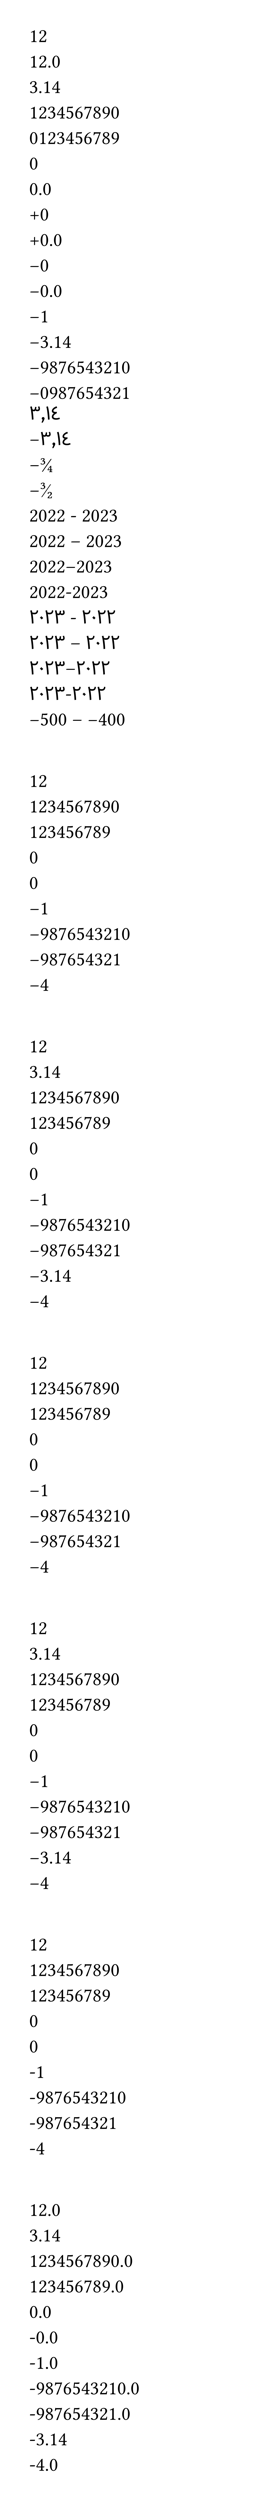 <svg class="typst-doc" viewBox="0 0 130 1283.297" width="130pt" height="1283.297pt" xmlns="http://www.w3.org/2000/svg" xmlns:xlink="http://www.w3.org/1999/xlink" xmlns:h5="http://www.w3.org/1999/xhtml">
    <g transform="matrix(1 0 0 1 5 5)">
        <g transform="translate(10 16.582)">
            <g class="typst-text" transform="scale(1, -1)">
                <use xlink:href="#g70A0270935B6C04695F244F7C03C5A20" x="0" fill="#000000"/>
                <use xlink:href="#g7E3E73A315EC07CE377CD7F57D76472C" x="4.648" fill="#000000"/>
            </g>
        </g>
        <g transform="translate(10 29.664)">
            <g class="typst-text" transform="scale(1, -1)">
                <use xlink:href="#g70A0270935B6C04695F244F7C03C5A20" x="0" fill="#000000"/>
                <use xlink:href="#g7E3E73A315EC07CE377CD7F57D76472C" x="4.648" fill="#000000"/>
                <use xlink:href="#g704B39609199E2B8569A03B3AEBE14D5" x="9.297" fill="#000000"/>
                <use xlink:href="#g97A7196585D8B7DA91B653857EAC9357" x="11.494" fill="#000000"/>
            </g>
        </g>
        <g transform="translate(10 42.746)">
            <g class="typst-text" transform="scale(1, -1)">
                <use xlink:href="#g3F84EB1AF96F026232C8155D0210E5FA" x="0" fill="#000000"/>
                <use xlink:href="#g704B39609199E2B8569A03B3AEBE14D5" x="4.648" fill="#000000"/>
                <use xlink:href="#g70A0270935B6C04695F244F7C03C5A20" x="6.846" fill="#000000"/>
                <use xlink:href="#g30461524CFAE4E08B792C5424493DA6F" x="11.494" fill="#000000"/>
            </g>
        </g>
        <g transform="translate(10 55.828)">
            <g class="typst-text" transform="scale(1, -1)">
                <use xlink:href="#g70A0270935B6C04695F244F7C03C5A20" x="0" fill="#000000"/>
                <use xlink:href="#g7E3E73A315EC07CE377CD7F57D76472C" x="4.648" fill="#000000"/>
                <use xlink:href="#g3F84EB1AF96F026232C8155D0210E5FA" x="9.297" fill="#000000"/>
                <use xlink:href="#g30461524CFAE4E08B792C5424493DA6F" x="13.945" fill="#000000"/>
                <use xlink:href="#gBC0CEFD7E15F5D8AE7F7D83179C12D9A" x="18.594" fill="#000000"/>
                <use xlink:href="#g8EEC4D4B3DFD97C21335F086EADD4B2C" x="23.242" fill="#000000"/>
                <use xlink:href="#gC21E13F01990FF37503666091FC5AEC6" x="27.891" fill="#000000"/>
                <use xlink:href="#gD20A06CAA258B79715CC5B16B1985E08" x="32.539" fill="#000000"/>
                <use xlink:href="#g8AF08B3FF48C3E0BB73D6DB6573C3C60" x="37.188" fill="#000000"/>
                <use xlink:href="#g97A7196585D8B7DA91B653857EAC9357" x="41.836" fill="#000000"/>
            </g>
        </g>
        <g transform="translate(10 68.91)">
            <g class="typst-text" transform="scale(1, -1)">
                <use xlink:href="#g97A7196585D8B7DA91B653857EAC9357" x="0" fill="#000000"/>
                <use xlink:href="#g70A0270935B6C04695F244F7C03C5A20" x="4.648" fill="#000000"/>
                <use xlink:href="#g7E3E73A315EC07CE377CD7F57D76472C" x="9.297" fill="#000000"/>
                <use xlink:href="#g3F84EB1AF96F026232C8155D0210E5FA" x="13.945" fill="#000000"/>
                <use xlink:href="#g30461524CFAE4E08B792C5424493DA6F" x="18.594" fill="#000000"/>
                <use xlink:href="#gBC0CEFD7E15F5D8AE7F7D83179C12D9A" x="23.242" fill="#000000"/>
                <use xlink:href="#g8EEC4D4B3DFD97C21335F086EADD4B2C" x="27.891" fill="#000000"/>
                <use xlink:href="#gC21E13F01990FF37503666091FC5AEC6" x="32.539" fill="#000000"/>
                <use xlink:href="#gD20A06CAA258B79715CC5B16B1985E08" x="37.188" fill="#000000"/>
                <use xlink:href="#g8AF08B3FF48C3E0BB73D6DB6573C3C60" x="41.836" fill="#000000"/>
            </g>
        </g>
        <g transform="translate(10 81.992)">
            <g class="typst-text" transform="scale(1, -1)">
                <use xlink:href="#g97A7196585D8B7DA91B653857EAC9357" x="0" fill="#000000"/>
            </g>
        </g>
        <g transform="translate(10 95.074)">
            <g class="typst-text" transform="scale(1, -1)">
                <use xlink:href="#g97A7196585D8B7DA91B653857EAC9357" x="0" fill="#000000"/>
                <use xlink:href="#g704B39609199E2B8569A03B3AEBE14D5" x="4.648" fill="#000000"/>
                <use xlink:href="#g97A7196585D8B7DA91B653857EAC9357" x="6.846" fill="#000000"/>
            </g>
        </g>
        <g transform="translate(10 108.156)">
            <g class="typst-text" transform="scale(1, -1)">
                <use xlink:href="#g47C36F86B76D3A8C2D6796C17B699A9D" x="0" fill="#000000"/>
                <use xlink:href="#g97A7196585D8B7DA91B653857EAC9357" x="5.498" fill="#000000"/>
            </g>
        </g>
        <g transform="translate(10 121.238)">
            <g class="typst-text" transform="scale(1, -1)">
                <use xlink:href="#g47C36F86B76D3A8C2D6796C17B699A9D" x="0" fill="#000000"/>
                <use xlink:href="#g97A7196585D8B7DA91B653857EAC9357" x="5.498" fill="#000000"/>
                <use xlink:href="#g704B39609199E2B8569A03B3AEBE14D5" x="10.146" fill="#000000"/>
                <use xlink:href="#g97A7196585D8B7DA91B653857EAC9357" x="12.344" fill="#000000"/>
            </g>
        </g>
        <g transform="translate(10 134.32)">
            <g class="typst-text" transform="scale(1, -1)">
                <use xlink:href="#gF9E51818BF6AA3DF3F2B07D926D94D3A" x="0" fill="#000000"/>
                <use xlink:href="#g97A7196585D8B7DA91B653857EAC9357" x="5.498" fill="#000000"/>
            </g>
        </g>
        <g transform="translate(10 147.402)">
            <g class="typst-text" transform="scale(1, -1)">
                <use xlink:href="#gF9E51818BF6AA3DF3F2B07D926D94D3A" x="0" fill="#000000"/>
                <use xlink:href="#g97A7196585D8B7DA91B653857EAC9357" x="5.498" fill="#000000"/>
                <use xlink:href="#g704B39609199E2B8569A03B3AEBE14D5" x="10.146" fill="#000000"/>
                <use xlink:href="#g97A7196585D8B7DA91B653857EAC9357" x="12.344" fill="#000000"/>
            </g>
        </g>
        <g transform="translate(10 160.484)">
            <g class="typst-text" transform="scale(1, -1)">
                <use xlink:href="#gF9E51818BF6AA3DF3F2B07D926D94D3A" x="0" fill="#000000"/>
                <use xlink:href="#g70A0270935B6C04695F244F7C03C5A20" x="5.498" fill="#000000"/>
            </g>
        </g>
        <g transform="translate(10 173.566)">
            <g class="typst-text" transform="scale(1, -1)">
                <use xlink:href="#gF9E51818BF6AA3DF3F2B07D926D94D3A" x="0" fill="#000000"/>
                <use xlink:href="#g3F84EB1AF96F026232C8155D0210E5FA" x="5.498" fill="#000000"/>
                <use xlink:href="#g704B39609199E2B8569A03B3AEBE14D5" x="10.146" fill="#000000"/>
                <use xlink:href="#g70A0270935B6C04695F244F7C03C5A20" x="12.344" fill="#000000"/>
                <use xlink:href="#g30461524CFAE4E08B792C5424493DA6F" x="16.992" fill="#000000"/>
            </g>
        </g>
        <g transform="translate(10 186.648)">
            <g class="typst-text" transform="scale(1, -1)">
                <use xlink:href="#gF9E51818BF6AA3DF3F2B07D926D94D3A" x="0" fill="#000000"/>
                <use xlink:href="#g8AF08B3FF48C3E0BB73D6DB6573C3C60" x="5.498" fill="#000000"/>
                <use xlink:href="#gD20A06CAA258B79715CC5B16B1985E08" x="10.146" fill="#000000"/>
                <use xlink:href="#gC21E13F01990FF37503666091FC5AEC6" x="14.795" fill="#000000"/>
                <use xlink:href="#g8EEC4D4B3DFD97C21335F086EADD4B2C" x="19.443" fill="#000000"/>
                <use xlink:href="#gBC0CEFD7E15F5D8AE7F7D83179C12D9A" x="24.092" fill="#000000"/>
                <use xlink:href="#g30461524CFAE4E08B792C5424493DA6F" x="28.74" fill="#000000"/>
                <use xlink:href="#g3F84EB1AF96F026232C8155D0210E5FA" x="33.389" fill="#000000"/>
                <use xlink:href="#g7E3E73A315EC07CE377CD7F57D76472C" x="38.037" fill="#000000"/>
                <use xlink:href="#g70A0270935B6C04695F244F7C03C5A20" x="42.686" fill="#000000"/>
                <use xlink:href="#g97A7196585D8B7DA91B653857EAC9357" x="47.334" fill="#000000"/>
            </g>
        </g>
        <g transform="translate(10 199.73)">
            <g class="typst-text" transform="scale(1, -1)">
                <use xlink:href="#gF9E51818BF6AA3DF3F2B07D926D94D3A" x="0" fill="#000000"/>
                <use xlink:href="#g97A7196585D8B7DA91B653857EAC9357" x="5.498" fill="#000000"/>
                <use xlink:href="#g8AF08B3FF48C3E0BB73D6DB6573C3C60" x="10.146" fill="#000000"/>
                <use xlink:href="#gD20A06CAA258B79715CC5B16B1985E08" x="14.795" fill="#000000"/>
                <use xlink:href="#gC21E13F01990FF37503666091FC5AEC6" x="19.443" fill="#000000"/>
                <use xlink:href="#g8EEC4D4B3DFD97C21335F086EADD4B2C" x="24.092" fill="#000000"/>
                <use xlink:href="#gBC0CEFD7E15F5D8AE7F7D83179C12D9A" x="28.74" fill="#000000"/>
                <use xlink:href="#g30461524CFAE4E08B792C5424493DA6F" x="33.389" fill="#000000"/>
                <use xlink:href="#g3F84EB1AF96F026232C8155D0210E5FA" x="38.037" fill="#000000"/>
                <use xlink:href="#g7E3E73A315EC07CE377CD7F57D76472C" x="42.686" fill="#000000"/>
                <use xlink:href="#g70A0270935B6C04695F244F7C03C5A20" x="47.334" fill="#000000"/>
            </g>
        </g>
        <g transform="translate(10 210.39)">
            <g class="typst-text" transform="scale(1, -1)">
                <use xlink:href="#gDE8347E972B020FD3926FA87B1682FBE" x="0" fill="#000000"/>
                <use xlink:href="#gE392626051E7ACC4E0F0D26EC302853E" x="5.83" fill="#000000"/>
                <use xlink:href="#g88B448AC91A67253C8A3055919540D96" x="8.28" fill="#000000"/>
                <use xlink:href="#g5E7AC424E30A7E458E7A9F989FC71843" x="11.08" fill="#000000"/>
            </g>
        </g>
        <g transform="translate(10 223.472)">
            <g class="typst-text" transform="scale(1, -1)">
                <use xlink:href="#gF9E51818BF6AA3DF3F2B07D926D94D3A" x="0" fill="#000000"/>
            </g>
        </g>
        <g transform="translate(15.498 223.472)">
            <g class="typst-text" transform="scale(1, -1)">
                <use xlink:href="#gDE8347E972B020FD3926FA87B1682FBE" x="0" fill="#000000"/>
                <use xlink:href="#gE392626051E7ACC4E0F0D26EC302853E" x="5.83" fill="#000000"/>
                <use xlink:href="#g88B448AC91A67253C8A3055919540D96" x="8.28" fill="#000000"/>
                <use xlink:href="#g5E7AC424E30A7E458E7A9F989FC71843" x="11.08" fill="#000000"/>
            </g>
        </g>
        <g transform="translate(10 236.555)">
            <g class="typst-text" transform="scale(1, -1)">
                <use xlink:href="#gF9E51818BF6AA3DF3F2B07D926D94D3A" x="0" fill="#000000"/>
                <use xlink:href="#g9B9072887DE50538D4562EDB5005ECC7" x="5.498" fill="#000000"/>
            </g>
        </g>
        <g transform="translate(10 249.637)">
            <g class="typst-text" transform="scale(1, -1)">
                <use xlink:href="#gF9E51818BF6AA3DF3F2B07D926D94D3A" x="0" fill="#000000"/>
                <use xlink:href="#g4FB1E0670C8F9ED638736A0378A5F145" x="5.498" fill="#000000"/>
                <use xlink:href="#g60782B75141F56381FF7516805B3B758" x="8.564" fill="#000000"/>
                <use xlink:href="#g8B1E82A193B20A6196E84E6087C8C49B" x="9.004" fill="#000000"/>
            </g>
        </g>
        <g transform="translate(10 262.719)">
            <g class="typst-text" transform="scale(1, -1)">
                <use xlink:href="#g7E3E73A315EC07CE377CD7F57D76472C" x="0" fill="#000000"/>
                <use xlink:href="#g97A7196585D8B7DA91B653857EAC9357" x="4.648" fill="#000000"/>
                <use xlink:href="#g7E3E73A315EC07CE377CD7F57D76472C" x="9.297" fill="#000000"/>
                <use xlink:href="#g7E3E73A315EC07CE377CD7F57D76472C" x="13.945" fill="#000000"/>
                <use xlink:href="#g89F3E2551240F12846BD44A015458BB5" x="21.094" fill="#000000"/>
                <use xlink:href="#g7E3E73A315EC07CE377CD7F57D76472C" x="26.973" fill="#000000"/>
                <use xlink:href="#g97A7196585D8B7DA91B653857EAC9357" x="31.621" fill="#000000"/>
                <use xlink:href="#g7E3E73A315EC07CE377CD7F57D76472C" x="36.27" fill="#000000"/>
                <use xlink:href="#g3F84EB1AF96F026232C8155D0210E5FA" x="40.918" fill="#000000"/>
            </g>
        </g>
        <g transform="translate(10 275.801)">
            <g class="typst-text" transform="scale(1, -1)">
                <use xlink:href="#g7E3E73A315EC07CE377CD7F57D76472C" x="0" fill="#000000"/>
                <use xlink:href="#g97A7196585D8B7DA91B653857EAC9357" x="4.648" fill="#000000"/>
                <use xlink:href="#g7E3E73A315EC07CE377CD7F57D76472C" x="9.297" fill="#000000"/>
                <use xlink:href="#g7E3E73A315EC07CE377CD7F57D76472C" x="13.945" fill="#000000"/>
                <use xlink:href="#gEB465C5C95734776C21292951923756D" x="21.094" fill="#000000"/>
                <use xlink:href="#g7E3E73A315EC07CE377CD7F57D76472C" x="29.072" fill="#000000"/>
                <use xlink:href="#g97A7196585D8B7DA91B653857EAC9357" x="33.721" fill="#000000"/>
                <use xlink:href="#g7E3E73A315EC07CE377CD7F57D76472C" x="38.369" fill="#000000"/>
                <use xlink:href="#g3F84EB1AF96F026232C8155D0210E5FA" x="43.018" fill="#000000"/>
            </g>
        </g>
        <g transform="translate(10 288.883)">
            <g class="typst-text" transform="scale(1, -1)">
                <use xlink:href="#g7E3E73A315EC07CE377CD7F57D76472C" x="0" fill="#000000"/>
                <use xlink:href="#g97A7196585D8B7DA91B653857EAC9357" x="4.648" fill="#000000"/>
                <use xlink:href="#g7E3E73A315EC07CE377CD7F57D76472C" x="9.297" fill="#000000"/>
                <use xlink:href="#g7E3E73A315EC07CE377CD7F57D76472C" x="13.945" fill="#000000"/>
                <use xlink:href="#gEB465C5C95734776C21292951923756D" x="18.594" fill="#000000"/>
                <use xlink:href="#g7E3E73A315EC07CE377CD7F57D76472C" x="24.072" fill="#000000"/>
                <use xlink:href="#g97A7196585D8B7DA91B653857EAC9357" x="28.721" fill="#000000"/>
                <use xlink:href="#g7E3E73A315EC07CE377CD7F57D76472C" x="33.369" fill="#000000"/>
                <use xlink:href="#g3F84EB1AF96F026232C8155D0210E5FA" x="38.018" fill="#000000"/>
            </g>
        </g>
        <g transform="translate(10 301.965)">
            <g class="typst-text" transform="scale(1, -1)">
                <use xlink:href="#g7E3E73A315EC07CE377CD7F57D76472C" x="0" fill="#000000"/>
                <use xlink:href="#g97A7196585D8B7DA91B653857EAC9357" x="4.648" fill="#000000"/>
                <use xlink:href="#g7E3E73A315EC07CE377CD7F57D76472C" x="9.297" fill="#000000"/>
                <use xlink:href="#g7E3E73A315EC07CE377CD7F57D76472C" x="13.945" fill="#000000"/>
                <use xlink:href="#g89F3E2551240F12846BD44A015458BB5" x="18.594" fill="#000000"/>
                <use xlink:href="#g7E3E73A315EC07CE377CD7F57D76472C" x="21.973" fill="#000000"/>
                <use xlink:href="#g97A7196585D8B7DA91B653857EAC9357" x="26.621" fill="#000000"/>
                <use xlink:href="#g7E3E73A315EC07CE377CD7F57D76472C" x="31.27" fill="#000000"/>
                <use xlink:href="#g3F84EB1AF96F026232C8155D0210E5FA" x="35.918" fill="#000000"/>
            </g>
        </g>
        <g transform="translate(10 315.047)">
            <g class="typst-text" transform="scale(1, -1)">
                <use xlink:href="#g6C423B183399430E9998A9E5FFDA1745" x="0" fill="#000000"/>
                <use xlink:href="#g31B975D7BD94E456019E49CC84DE57D4" x="4.87" fill="#000000"/>
                <use xlink:href="#g6C423B183399430E9998A9E5FFDA1745" x="7.82" fill="#000000"/>
                <use xlink:href="#gDE8347E972B020FD3926FA87B1682FBE" x="12.69" fill="#000000"/>
            </g>
        </g>
        <g transform="translate(28.52 315.047)">
            <g class="typst-text" transform="scale(1, -1)">
                <use xlink:href="#g89F3E2551240F12846BD44A015458BB5" x="2.5" fill="#000000"/>
            </g>
        </g>
        <g transform="translate(36.899 315.047)">
            <g class="typst-text" transform="scale(1, -1)">
                <use xlink:href="#g6C423B183399430E9998A9E5FFDA1745" x="0" fill="#000000"/>
                <use xlink:href="#g31B975D7BD94E456019E49CC84DE57D4" x="4.87" fill="#000000"/>
                <use xlink:href="#g6C423B183399430E9998A9E5FFDA1745" x="7.82" fill="#000000"/>
                <use xlink:href="#g6C423B183399430E9998A9E5FFDA1745" x="12.69" fill="#000000"/>
            </g>
        </g>
        <g transform="translate(10 328.129)">
            <g class="typst-text" transform="scale(1, -1)">
                <use xlink:href="#g6C423B183399430E9998A9E5FFDA1745" x="0" fill="#000000"/>
                <use xlink:href="#g31B975D7BD94E456019E49CC84DE57D4" x="4.87" fill="#000000"/>
                <use xlink:href="#g6C423B183399430E9998A9E5FFDA1745" x="7.82" fill="#000000"/>
                <use xlink:href="#gDE8347E972B020FD3926FA87B1682FBE" x="12.69" fill="#000000"/>
            </g>
        </g>
        <g transform="translate(28.52 328.129)">
            <g class="typst-text" transform="scale(1, -1)">
                <use xlink:href="#gEB465C5C95734776C21292951923756D" x="2.5" fill="#000000"/>
            </g>
        </g>
        <g transform="translate(38.999 328.129)">
            <g class="typst-text" transform="scale(1, -1)">
                <use xlink:href="#g6C423B183399430E9998A9E5FFDA1745" x="0" fill="#000000"/>
                <use xlink:href="#g31B975D7BD94E456019E49CC84DE57D4" x="4.87" fill="#000000"/>
                <use xlink:href="#g6C423B183399430E9998A9E5FFDA1745" x="7.82" fill="#000000"/>
                <use xlink:href="#g6C423B183399430E9998A9E5FFDA1745" x="12.69" fill="#000000"/>
            </g>
        </g>
        <g transform="translate(10 341.211)">
            <g class="typst-text" transform="scale(1, -1)">
                <use xlink:href="#g6C423B183399430E9998A9E5FFDA1745" x="0" fill="#000000"/>
                <use xlink:href="#g31B975D7BD94E456019E49CC84DE57D4" x="4.87" fill="#000000"/>
                <use xlink:href="#g6C423B183399430E9998A9E5FFDA1745" x="7.82" fill="#000000"/>
                <use xlink:href="#gDE8347E972B020FD3926FA87B1682FBE" x="12.69" fill="#000000"/>
            </g>
        </g>
        <g transform="translate(28.52 341.211)">
            <g class="typst-text" transform="scale(1, -1)">
                <use xlink:href="#gEB465C5C95734776C21292951923756D" x="0" fill="#000000"/>
            </g>
        </g>
        <g transform="translate(33.999 341.211)">
            <g class="typst-text" transform="scale(1, -1)">
                <use xlink:href="#g6C423B183399430E9998A9E5FFDA1745" x="0" fill="#000000"/>
                <use xlink:href="#g31B975D7BD94E456019E49CC84DE57D4" x="4.87" fill="#000000"/>
                <use xlink:href="#g6C423B183399430E9998A9E5FFDA1745" x="7.82" fill="#000000"/>
                <use xlink:href="#g6C423B183399430E9998A9E5FFDA1745" x="12.69" fill="#000000"/>
            </g>
        </g>
        <g transform="translate(10 354.293)">
            <g class="typst-text" transform="scale(1, -1)">
                <use xlink:href="#g6C423B183399430E9998A9E5FFDA1745" x="0" fill="#000000"/>
                <use xlink:href="#g31B975D7BD94E456019E49CC84DE57D4" x="4.87" fill="#000000"/>
                <use xlink:href="#g6C423B183399430E9998A9E5FFDA1745" x="7.82" fill="#000000"/>
                <use xlink:href="#gDE8347E972B020FD3926FA87B1682FBE" x="12.69" fill="#000000"/>
            </g>
        </g>
        <g transform="translate(28.52 354.293)">
            <g class="typst-text" transform="scale(1, -1)">
                <use xlink:href="#g89F3E2551240F12846BD44A015458BB5" x="0" fill="#000000"/>
            </g>
        </g>
        <g transform="translate(31.899 354.293)">
            <g class="typst-text" transform="scale(1, -1)">
                <use xlink:href="#g6C423B183399430E9998A9E5FFDA1745" x="0" fill="#000000"/>
                <use xlink:href="#g31B975D7BD94E456019E49CC84DE57D4" x="4.87" fill="#000000"/>
                <use xlink:href="#g6C423B183399430E9998A9E5FFDA1745" x="7.82" fill="#000000"/>
                <use xlink:href="#g6C423B183399430E9998A9E5FFDA1745" x="12.69" fill="#000000"/>
            </g>
        </g>
        <g transform="translate(10 367.375)">
            <g class="typst-text" transform="scale(1, -1)">
                <use xlink:href="#gF9E51818BF6AA3DF3F2B07D926D94D3A" x="0" fill="#000000"/>
                <use xlink:href="#gBC0CEFD7E15F5D8AE7F7D83179C12D9A" x="5.498" fill="#000000"/>
                <use xlink:href="#g97A7196585D8B7DA91B653857EAC9357" x="10.146" fill="#000000"/>
                <use xlink:href="#g97A7196585D8B7DA91B653857EAC9357" x="14.795" fill="#000000"/>
                <use xlink:href="#gEB465C5C95734776C21292951923756D" x="21.943" fill="#000000"/>
                <use xlink:href="#gF9E51818BF6AA3DF3F2B07D926D94D3A" x="29.922" fill="#000000"/>
                <use xlink:href="#g30461524CFAE4E08B792C5424493DA6F" x="35.42" fill="#000000"/>
                <use xlink:href="#g97A7196585D8B7DA91B653857EAC9357" x="40.068" fill="#000000"/>
                <use xlink:href="#g97A7196585D8B7DA91B653857EAC9357" x="44.717" fill="#000000"/>
            </g>
        </g>
    </g>
    <g transform="matrix(1 0 0 1 5 387.375)">
        <g transform="translate(10 16.582)">
            <g class="typst-text" transform="scale(1, -1)">
                <use xlink:href="#g70A0270935B6C04695F244F7C03C5A20" x="0" fill="#000000"/>
                <use xlink:href="#g7E3E73A315EC07CE377CD7F57D76472C" x="4.648" fill="#000000"/>
            </g>
        </g>
        <g transform="translate(10 29.664)">
            <g class="typst-text" transform="scale(1, -1)">
                <use xlink:href="#g70A0270935B6C04695F244F7C03C5A20" x="0" fill="#000000"/>
                <use xlink:href="#g7E3E73A315EC07CE377CD7F57D76472C" x="4.648" fill="#000000"/>
                <use xlink:href="#g3F84EB1AF96F026232C8155D0210E5FA" x="9.297" fill="#000000"/>
                <use xlink:href="#g30461524CFAE4E08B792C5424493DA6F" x="13.945" fill="#000000"/>
                <use xlink:href="#gBC0CEFD7E15F5D8AE7F7D83179C12D9A" x="18.594" fill="#000000"/>
                <use xlink:href="#g8EEC4D4B3DFD97C21335F086EADD4B2C" x="23.242" fill="#000000"/>
                <use xlink:href="#gC21E13F01990FF37503666091FC5AEC6" x="27.891" fill="#000000"/>
                <use xlink:href="#gD20A06CAA258B79715CC5B16B1985E08" x="32.539" fill="#000000"/>
                <use xlink:href="#g8AF08B3FF48C3E0BB73D6DB6573C3C60" x="37.188" fill="#000000"/>
                <use xlink:href="#g97A7196585D8B7DA91B653857EAC9357" x="41.836" fill="#000000"/>
            </g>
        </g>
        <g transform="translate(10 42.746)">
            <g class="typst-text" transform="scale(1, -1)">
                <use xlink:href="#g70A0270935B6C04695F244F7C03C5A20" x="0" fill="#000000"/>
                <use xlink:href="#g7E3E73A315EC07CE377CD7F57D76472C" x="4.648" fill="#000000"/>
                <use xlink:href="#g3F84EB1AF96F026232C8155D0210E5FA" x="9.297" fill="#000000"/>
                <use xlink:href="#g30461524CFAE4E08B792C5424493DA6F" x="13.945" fill="#000000"/>
                <use xlink:href="#gBC0CEFD7E15F5D8AE7F7D83179C12D9A" x="18.594" fill="#000000"/>
                <use xlink:href="#g8EEC4D4B3DFD97C21335F086EADD4B2C" x="23.242" fill="#000000"/>
                <use xlink:href="#gC21E13F01990FF37503666091FC5AEC6" x="27.891" fill="#000000"/>
                <use xlink:href="#gD20A06CAA258B79715CC5B16B1985E08" x="32.539" fill="#000000"/>
                <use xlink:href="#g8AF08B3FF48C3E0BB73D6DB6573C3C60" x="37.188" fill="#000000"/>
            </g>
        </g>
        <g transform="translate(10 55.828)">
            <g class="typst-text" transform="scale(1, -1)">
                <use xlink:href="#g97A7196585D8B7DA91B653857EAC9357" x="0" fill="#000000"/>
            </g>
        </g>
        <g transform="translate(10 68.91)">
            <g class="typst-text" transform="scale(1, -1)">
                <use xlink:href="#g97A7196585D8B7DA91B653857EAC9357" x="0" fill="#000000"/>
            </g>
        </g>
        <g transform="translate(10 81.992)">
            <g class="typst-text" transform="scale(1, -1)">
                <use xlink:href="#gF9E51818BF6AA3DF3F2B07D926D94D3A" x="0" fill="#000000"/>
                <use xlink:href="#g70A0270935B6C04695F244F7C03C5A20" x="5.498" fill="#000000"/>
            </g>
        </g>
        <g transform="translate(10 95.074)">
            <g class="typst-text" transform="scale(1, -1)">
                <use xlink:href="#gF9E51818BF6AA3DF3F2B07D926D94D3A" x="0" fill="#000000"/>
                <use xlink:href="#g8AF08B3FF48C3E0BB73D6DB6573C3C60" x="5.498" fill="#000000"/>
                <use xlink:href="#gD20A06CAA258B79715CC5B16B1985E08" x="10.146" fill="#000000"/>
                <use xlink:href="#gC21E13F01990FF37503666091FC5AEC6" x="14.795" fill="#000000"/>
                <use xlink:href="#g8EEC4D4B3DFD97C21335F086EADD4B2C" x="19.443" fill="#000000"/>
                <use xlink:href="#gBC0CEFD7E15F5D8AE7F7D83179C12D9A" x="24.092" fill="#000000"/>
                <use xlink:href="#g30461524CFAE4E08B792C5424493DA6F" x="28.74" fill="#000000"/>
                <use xlink:href="#g3F84EB1AF96F026232C8155D0210E5FA" x="33.389" fill="#000000"/>
                <use xlink:href="#g7E3E73A315EC07CE377CD7F57D76472C" x="38.037" fill="#000000"/>
                <use xlink:href="#g70A0270935B6C04695F244F7C03C5A20" x="42.686" fill="#000000"/>
                <use xlink:href="#g97A7196585D8B7DA91B653857EAC9357" x="47.334" fill="#000000"/>
            </g>
        </g>
        <g transform="translate(10 108.156)">
            <g class="typst-text" transform="scale(1, -1)">
                <use xlink:href="#gF9E51818BF6AA3DF3F2B07D926D94D3A" x="0" fill="#000000"/>
                <use xlink:href="#g8AF08B3FF48C3E0BB73D6DB6573C3C60" x="5.498" fill="#000000"/>
                <use xlink:href="#gD20A06CAA258B79715CC5B16B1985E08" x="10.146" fill="#000000"/>
                <use xlink:href="#gC21E13F01990FF37503666091FC5AEC6" x="14.795" fill="#000000"/>
                <use xlink:href="#g8EEC4D4B3DFD97C21335F086EADD4B2C" x="19.443" fill="#000000"/>
                <use xlink:href="#gBC0CEFD7E15F5D8AE7F7D83179C12D9A" x="24.092" fill="#000000"/>
                <use xlink:href="#g30461524CFAE4E08B792C5424493DA6F" x="28.74" fill="#000000"/>
                <use xlink:href="#g3F84EB1AF96F026232C8155D0210E5FA" x="33.389" fill="#000000"/>
                <use xlink:href="#g7E3E73A315EC07CE377CD7F57D76472C" x="38.037" fill="#000000"/>
                <use xlink:href="#g70A0270935B6C04695F244F7C03C5A20" x="42.686" fill="#000000"/>
            </g>
        </g>
        <g transform="translate(10 121.238)">
            <g class="typst-text" transform="scale(1, -1)">
                <use xlink:href="#gF9E51818BF6AA3DF3F2B07D926D94D3A" x="0" fill="#000000"/>
                <use xlink:href="#g30461524CFAE4E08B792C5424493DA6F" x="5.498" fill="#000000"/>
            </g>
        </g>
    </g>
    <g transform="matrix(1 0 0 1 5 523.613)">
        <g transform="translate(10 16.582)">
            <g class="typst-text" transform="scale(1, -1)">
                <use xlink:href="#g70A0270935B6C04695F244F7C03C5A20" x="0" fill="#000000"/>
                <use xlink:href="#g7E3E73A315EC07CE377CD7F57D76472C" x="4.648" fill="#000000"/>
            </g>
        </g>
        <g transform="translate(10 29.664)">
            <g class="typst-text" transform="scale(1, -1)">
                <use xlink:href="#g3F84EB1AF96F026232C8155D0210E5FA" x="0" fill="#000000"/>
                <use xlink:href="#g704B39609199E2B8569A03B3AEBE14D5" x="4.648" fill="#000000"/>
                <use xlink:href="#g70A0270935B6C04695F244F7C03C5A20" x="6.846" fill="#000000"/>
                <use xlink:href="#g30461524CFAE4E08B792C5424493DA6F" x="11.494" fill="#000000"/>
            </g>
        </g>
        <g transform="translate(10 42.746)">
            <g class="typst-text" transform="scale(1, -1)">
                <use xlink:href="#g70A0270935B6C04695F244F7C03C5A20" x="0" fill="#000000"/>
                <use xlink:href="#g7E3E73A315EC07CE377CD7F57D76472C" x="4.648" fill="#000000"/>
                <use xlink:href="#g3F84EB1AF96F026232C8155D0210E5FA" x="9.297" fill="#000000"/>
                <use xlink:href="#g30461524CFAE4E08B792C5424493DA6F" x="13.945" fill="#000000"/>
                <use xlink:href="#gBC0CEFD7E15F5D8AE7F7D83179C12D9A" x="18.594" fill="#000000"/>
                <use xlink:href="#g8EEC4D4B3DFD97C21335F086EADD4B2C" x="23.242" fill="#000000"/>
                <use xlink:href="#gC21E13F01990FF37503666091FC5AEC6" x="27.891" fill="#000000"/>
                <use xlink:href="#gD20A06CAA258B79715CC5B16B1985E08" x="32.539" fill="#000000"/>
                <use xlink:href="#g8AF08B3FF48C3E0BB73D6DB6573C3C60" x="37.188" fill="#000000"/>
                <use xlink:href="#g97A7196585D8B7DA91B653857EAC9357" x="41.836" fill="#000000"/>
            </g>
        </g>
        <g transform="translate(10 55.828)">
            <g class="typst-text" transform="scale(1, -1)">
                <use xlink:href="#g70A0270935B6C04695F244F7C03C5A20" x="0" fill="#000000"/>
                <use xlink:href="#g7E3E73A315EC07CE377CD7F57D76472C" x="4.648" fill="#000000"/>
                <use xlink:href="#g3F84EB1AF96F026232C8155D0210E5FA" x="9.297" fill="#000000"/>
                <use xlink:href="#g30461524CFAE4E08B792C5424493DA6F" x="13.945" fill="#000000"/>
                <use xlink:href="#gBC0CEFD7E15F5D8AE7F7D83179C12D9A" x="18.594" fill="#000000"/>
                <use xlink:href="#g8EEC4D4B3DFD97C21335F086EADD4B2C" x="23.242" fill="#000000"/>
                <use xlink:href="#gC21E13F01990FF37503666091FC5AEC6" x="27.891" fill="#000000"/>
                <use xlink:href="#gD20A06CAA258B79715CC5B16B1985E08" x="32.539" fill="#000000"/>
                <use xlink:href="#g8AF08B3FF48C3E0BB73D6DB6573C3C60" x="37.188" fill="#000000"/>
            </g>
        </g>
        <g transform="translate(10 68.91)">
            <g class="typst-text" transform="scale(1, -1)">
                <use xlink:href="#g97A7196585D8B7DA91B653857EAC9357" x="0" fill="#000000"/>
            </g>
        </g>
        <g transform="translate(10 81.992)">
            <g class="typst-text" transform="scale(1, -1)">
                <use xlink:href="#g97A7196585D8B7DA91B653857EAC9357" x="0" fill="#000000"/>
            </g>
        </g>
        <g transform="translate(10 95.074)">
            <g class="typst-text" transform="scale(1, -1)">
                <use xlink:href="#gF9E51818BF6AA3DF3F2B07D926D94D3A" x="0" fill="#000000"/>
                <use xlink:href="#g70A0270935B6C04695F244F7C03C5A20" x="5.498" fill="#000000"/>
            </g>
        </g>
        <g transform="translate(10 108.156)">
            <g class="typst-text" transform="scale(1, -1)">
                <use xlink:href="#gF9E51818BF6AA3DF3F2B07D926D94D3A" x="0" fill="#000000"/>
                <use xlink:href="#g8AF08B3FF48C3E0BB73D6DB6573C3C60" x="5.498" fill="#000000"/>
                <use xlink:href="#gD20A06CAA258B79715CC5B16B1985E08" x="10.146" fill="#000000"/>
                <use xlink:href="#gC21E13F01990FF37503666091FC5AEC6" x="14.795" fill="#000000"/>
                <use xlink:href="#g8EEC4D4B3DFD97C21335F086EADD4B2C" x="19.443" fill="#000000"/>
                <use xlink:href="#gBC0CEFD7E15F5D8AE7F7D83179C12D9A" x="24.092" fill="#000000"/>
                <use xlink:href="#g30461524CFAE4E08B792C5424493DA6F" x="28.74" fill="#000000"/>
                <use xlink:href="#g3F84EB1AF96F026232C8155D0210E5FA" x="33.389" fill="#000000"/>
                <use xlink:href="#g7E3E73A315EC07CE377CD7F57D76472C" x="38.037" fill="#000000"/>
                <use xlink:href="#g70A0270935B6C04695F244F7C03C5A20" x="42.686" fill="#000000"/>
                <use xlink:href="#g97A7196585D8B7DA91B653857EAC9357" x="47.334" fill="#000000"/>
            </g>
        </g>
        <g transform="translate(10 121.238)">
            <g class="typst-text" transform="scale(1, -1)">
                <use xlink:href="#gF9E51818BF6AA3DF3F2B07D926D94D3A" x="0" fill="#000000"/>
                <use xlink:href="#g8AF08B3FF48C3E0BB73D6DB6573C3C60" x="5.498" fill="#000000"/>
                <use xlink:href="#gD20A06CAA258B79715CC5B16B1985E08" x="10.146" fill="#000000"/>
                <use xlink:href="#gC21E13F01990FF37503666091FC5AEC6" x="14.795" fill="#000000"/>
                <use xlink:href="#g8EEC4D4B3DFD97C21335F086EADD4B2C" x="19.443" fill="#000000"/>
                <use xlink:href="#gBC0CEFD7E15F5D8AE7F7D83179C12D9A" x="24.092" fill="#000000"/>
                <use xlink:href="#g30461524CFAE4E08B792C5424493DA6F" x="28.74" fill="#000000"/>
                <use xlink:href="#g3F84EB1AF96F026232C8155D0210E5FA" x="33.389" fill="#000000"/>
                <use xlink:href="#g7E3E73A315EC07CE377CD7F57D76472C" x="38.037" fill="#000000"/>
                <use xlink:href="#g70A0270935B6C04695F244F7C03C5A20" x="42.686" fill="#000000"/>
            </g>
        </g>
        <g transform="translate(10 134.32)">
            <g class="typst-text" transform="scale(1, -1)">
                <use xlink:href="#gF9E51818BF6AA3DF3F2B07D926D94D3A" x="0" fill="#000000"/>
                <use xlink:href="#g3F84EB1AF96F026232C8155D0210E5FA" x="5.498" fill="#000000"/>
                <use xlink:href="#g704B39609199E2B8569A03B3AEBE14D5" x="10.146" fill="#000000"/>
                <use xlink:href="#g70A0270935B6C04695F244F7C03C5A20" x="12.344" fill="#000000"/>
                <use xlink:href="#g30461524CFAE4E08B792C5424493DA6F" x="16.992" fill="#000000"/>
            </g>
        </g>
        <g transform="translate(10 147.402)">
            <g class="typst-text" transform="scale(1, -1)">
                <use xlink:href="#gF9E51818BF6AA3DF3F2B07D926D94D3A" x="0" fill="#000000"/>
                <use xlink:href="#g30461524CFAE4E08B792C5424493DA6F" x="5.498" fill="#000000"/>
            </g>
        </g>
    </g>
    <g transform="matrix(1 0 0 1 5 686.015)">
        <g transform="translate(10 16.582)">
            <g class="typst-text" transform="scale(1, -1)">
                <use xlink:href="#g70A0270935B6C04695F244F7C03C5A20" x="0" fill="#000000"/>
                <use xlink:href="#g7E3E73A315EC07CE377CD7F57D76472C" x="4.648" fill="#000000"/>
            </g>
        </g>
        <g transform="translate(10 29.664)">
            <g class="typst-text" transform="scale(1, -1)">
                <use xlink:href="#g70A0270935B6C04695F244F7C03C5A20" x="0" fill="#000000"/>
                <use xlink:href="#g7E3E73A315EC07CE377CD7F57D76472C" x="4.648" fill="#000000"/>
                <use xlink:href="#g3F84EB1AF96F026232C8155D0210E5FA" x="9.297" fill="#000000"/>
                <use xlink:href="#g30461524CFAE4E08B792C5424493DA6F" x="13.945" fill="#000000"/>
                <use xlink:href="#gBC0CEFD7E15F5D8AE7F7D83179C12D9A" x="18.594" fill="#000000"/>
                <use xlink:href="#g8EEC4D4B3DFD97C21335F086EADD4B2C" x="23.242" fill="#000000"/>
                <use xlink:href="#gC21E13F01990FF37503666091FC5AEC6" x="27.891" fill="#000000"/>
                <use xlink:href="#gD20A06CAA258B79715CC5B16B1985E08" x="32.539" fill="#000000"/>
                <use xlink:href="#g8AF08B3FF48C3E0BB73D6DB6573C3C60" x="37.188" fill="#000000"/>
                <use xlink:href="#g97A7196585D8B7DA91B653857EAC9357" x="41.836" fill="#000000"/>
            </g>
        </g>
        <g transform="translate(10 42.746)">
            <g class="typst-text" transform="scale(1, -1)">
                <use xlink:href="#g70A0270935B6C04695F244F7C03C5A20" x="0" fill="#000000"/>
                <use xlink:href="#g7E3E73A315EC07CE377CD7F57D76472C" x="4.648" fill="#000000"/>
                <use xlink:href="#g3F84EB1AF96F026232C8155D0210E5FA" x="9.297" fill="#000000"/>
                <use xlink:href="#g30461524CFAE4E08B792C5424493DA6F" x="13.945" fill="#000000"/>
                <use xlink:href="#gBC0CEFD7E15F5D8AE7F7D83179C12D9A" x="18.594" fill="#000000"/>
                <use xlink:href="#g8EEC4D4B3DFD97C21335F086EADD4B2C" x="23.242" fill="#000000"/>
                <use xlink:href="#gC21E13F01990FF37503666091FC5AEC6" x="27.891" fill="#000000"/>
                <use xlink:href="#gD20A06CAA258B79715CC5B16B1985E08" x="32.539" fill="#000000"/>
                <use xlink:href="#g8AF08B3FF48C3E0BB73D6DB6573C3C60" x="37.188" fill="#000000"/>
            </g>
        </g>
        <g transform="translate(10 55.828)">
            <g class="typst-text" transform="scale(1, -1)">
                <use xlink:href="#g97A7196585D8B7DA91B653857EAC9357" x="0" fill="#000000"/>
            </g>
        </g>
        <g transform="translate(10 68.91)">
            <g class="typst-text" transform="scale(1, -1)">
                <use xlink:href="#g97A7196585D8B7DA91B653857EAC9357" x="0" fill="#000000"/>
            </g>
        </g>
        <g transform="translate(10 81.992)">
            <g class="typst-text" transform="scale(1, -1)">
                <use xlink:href="#gF9E51818BF6AA3DF3F2B07D926D94D3A" x="0" fill="#000000"/>
                <use xlink:href="#g70A0270935B6C04695F244F7C03C5A20" x="5.498" fill="#000000"/>
            </g>
        </g>
        <g transform="translate(10 95.074)">
            <g class="typst-text" transform="scale(1, -1)">
                <use xlink:href="#gF9E51818BF6AA3DF3F2B07D926D94D3A" x="0" fill="#000000"/>
                <use xlink:href="#g8AF08B3FF48C3E0BB73D6DB6573C3C60" x="5.498" fill="#000000"/>
                <use xlink:href="#gD20A06CAA258B79715CC5B16B1985E08" x="10.146" fill="#000000"/>
                <use xlink:href="#gC21E13F01990FF37503666091FC5AEC6" x="14.795" fill="#000000"/>
                <use xlink:href="#g8EEC4D4B3DFD97C21335F086EADD4B2C" x="19.443" fill="#000000"/>
                <use xlink:href="#gBC0CEFD7E15F5D8AE7F7D83179C12D9A" x="24.092" fill="#000000"/>
                <use xlink:href="#g30461524CFAE4E08B792C5424493DA6F" x="28.74" fill="#000000"/>
                <use xlink:href="#g3F84EB1AF96F026232C8155D0210E5FA" x="33.389" fill="#000000"/>
                <use xlink:href="#g7E3E73A315EC07CE377CD7F57D76472C" x="38.037" fill="#000000"/>
                <use xlink:href="#g70A0270935B6C04695F244F7C03C5A20" x="42.686" fill="#000000"/>
                <use xlink:href="#g97A7196585D8B7DA91B653857EAC9357" x="47.334" fill="#000000"/>
            </g>
        </g>
        <g transform="translate(10 108.156)">
            <g class="typst-text" transform="scale(1, -1)">
                <use xlink:href="#gF9E51818BF6AA3DF3F2B07D926D94D3A" x="0" fill="#000000"/>
                <use xlink:href="#g8AF08B3FF48C3E0BB73D6DB6573C3C60" x="5.498" fill="#000000"/>
                <use xlink:href="#gD20A06CAA258B79715CC5B16B1985E08" x="10.146" fill="#000000"/>
                <use xlink:href="#gC21E13F01990FF37503666091FC5AEC6" x="14.795" fill="#000000"/>
                <use xlink:href="#g8EEC4D4B3DFD97C21335F086EADD4B2C" x="19.443" fill="#000000"/>
                <use xlink:href="#gBC0CEFD7E15F5D8AE7F7D83179C12D9A" x="24.092" fill="#000000"/>
                <use xlink:href="#g30461524CFAE4E08B792C5424493DA6F" x="28.74" fill="#000000"/>
                <use xlink:href="#g3F84EB1AF96F026232C8155D0210E5FA" x="33.389" fill="#000000"/>
                <use xlink:href="#g7E3E73A315EC07CE377CD7F57D76472C" x="38.037" fill="#000000"/>
                <use xlink:href="#g70A0270935B6C04695F244F7C03C5A20" x="42.686" fill="#000000"/>
            </g>
        </g>
        <g transform="translate(10 121.238)">
            <g class="typst-text" transform="scale(1, -1)">
                <use xlink:href="#gF9E51818BF6AA3DF3F2B07D926D94D3A" x="0" fill="#000000"/>
                <use xlink:href="#g30461524CFAE4E08B792C5424493DA6F" x="5.498" fill="#000000"/>
            </g>
        </g>
    </g>
    <g transform="matrix(1 0 0 1 5 822.254)">
        <g transform="translate(10 16.582)">
            <g class="typst-text" transform="scale(1, -1)">
                <use xlink:href="#g70A0270935B6C04695F244F7C03C5A20" x="0" fill="#000000"/>
                <use xlink:href="#g7E3E73A315EC07CE377CD7F57D76472C" x="4.648" fill="#000000"/>
            </g>
        </g>
        <g transform="translate(10 29.664)">
            <g class="typst-text" transform="scale(1, -1)">
                <use xlink:href="#g3F84EB1AF96F026232C8155D0210E5FA" x="0" fill="#000000"/>
                <use xlink:href="#g704B39609199E2B8569A03B3AEBE14D5" x="4.648" fill="#000000"/>
                <use xlink:href="#g70A0270935B6C04695F244F7C03C5A20" x="6.846" fill="#000000"/>
                <use xlink:href="#g30461524CFAE4E08B792C5424493DA6F" x="11.494" fill="#000000"/>
            </g>
        </g>
        <g transform="translate(10 42.746)">
            <g class="typst-text" transform="scale(1, -1)">
                <use xlink:href="#g70A0270935B6C04695F244F7C03C5A20" x="0" fill="#000000"/>
                <use xlink:href="#g7E3E73A315EC07CE377CD7F57D76472C" x="4.648" fill="#000000"/>
                <use xlink:href="#g3F84EB1AF96F026232C8155D0210E5FA" x="9.297" fill="#000000"/>
                <use xlink:href="#g30461524CFAE4E08B792C5424493DA6F" x="13.945" fill="#000000"/>
                <use xlink:href="#gBC0CEFD7E15F5D8AE7F7D83179C12D9A" x="18.594" fill="#000000"/>
                <use xlink:href="#g8EEC4D4B3DFD97C21335F086EADD4B2C" x="23.242" fill="#000000"/>
                <use xlink:href="#gC21E13F01990FF37503666091FC5AEC6" x="27.891" fill="#000000"/>
                <use xlink:href="#gD20A06CAA258B79715CC5B16B1985E08" x="32.539" fill="#000000"/>
                <use xlink:href="#g8AF08B3FF48C3E0BB73D6DB6573C3C60" x="37.188" fill="#000000"/>
                <use xlink:href="#g97A7196585D8B7DA91B653857EAC9357" x="41.836" fill="#000000"/>
            </g>
        </g>
        <g transform="translate(10 55.828)">
            <g class="typst-text" transform="scale(1, -1)">
                <use xlink:href="#g70A0270935B6C04695F244F7C03C5A20" x="0" fill="#000000"/>
                <use xlink:href="#g7E3E73A315EC07CE377CD7F57D76472C" x="4.648" fill="#000000"/>
                <use xlink:href="#g3F84EB1AF96F026232C8155D0210E5FA" x="9.297" fill="#000000"/>
                <use xlink:href="#g30461524CFAE4E08B792C5424493DA6F" x="13.945" fill="#000000"/>
                <use xlink:href="#gBC0CEFD7E15F5D8AE7F7D83179C12D9A" x="18.594" fill="#000000"/>
                <use xlink:href="#g8EEC4D4B3DFD97C21335F086EADD4B2C" x="23.242" fill="#000000"/>
                <use xlink:href="#gC21E13F01990FF37503666091FC5AEC6" x="27.891" fill="#000000"/>
                <use xlink:href="#gD20A06CAA258B79715CC5B16B1985E08" x="32.539" fill="#000000"/>
                <use xlink:href="#g8AF08B3FF48C3E0BB73D6DB6573C3C60" x="37.188" fill="#000000"/>
            </g>
        </g>
        <g transform="translate(10 68.91)">
            <g class="typst-text" transform="scale(1, -1)">
                <use xlink:href="#g97A7196585D8B7DA91B653857EAC9357" x="0" fill="#000000"/>
            </g>
        </g>
        <g transform="translate(10 81.992)">
            <g class="typst-text" transform="scale(1, -1)">
                <use xlink:href="#g97A7196585D8B7DA91B653857EAC9357" x="0" fill="#000000"/>
            </g>
        </g>
        <g transform="translate(10 95.074)">
            <g class="typst-text" transform="scale(1, -1)">
                <use xlink:href="#gF9E51818BF6AA3DF3F2B07D926D94D3A" x="0" fill="#000000"/>
                <use xlink:href="#g70A0270935B6C04695F244F7C03C5A20" x="5.498" fill="#000000"/>
            </g>
        </g>
        <g transform="translate(10 108.156)">
            <g class="typst-text" transform="scale(1, -1)">
                <use xlink:href="#gF9E51818BF6AA3DF3F2B07D926D94D3A" x="0" fill="#000000"/>
                <use xlink:href="#g8AF08B3FF48C3E0BB73D6DB6573C3C60" x="5.498" fill="#000000"/>
                <use xlink:href="#gD20A06CAA258B79715CC5B16B1985E08" x="10.146" fill="#000000"/>
                <use xlink:href="#gC21E13F01990FF37503666091FC5AEC6" x="14.795" fill="#000000"/>
                <use xlink:href="#g8EEC4D4B3DFD97C21335F086EADD4B2C" x="19.443" fill="#000000"/>
                <use xlink:href="#gBC0CEFD7E15F5D8AE7F7D83179C12D9A" x="24.092" fill="#000000"/>
                <use xlink:href="#g30461524CFAE4E08B792C5424493DA6F" x="28.74" fill="#000000"/>
                <use xlink:href="#g3F84EB1AF96F026232C8155D0210E5FA" x="33.389" fill="#000000"/>
                <use xlink:href="#g7E3E73A315EC07CE377CD7F57D76472C" x="38.037" fill="#000000"/>
                <use xlink:href="#g70A0270935B6C04695F244F7C03C5A20" x="42.686" fill="#000000"/>
                <use xlink:href="#g97A7196585D8B7DA91B653857EAC9357" x="47.334" fill="#000000"/>
            </g>
        </g>
        <g transform="translate(10 121.238)">
            <g class="typst-text" transform="scale(1, -1)">
                <use xlink:href="#gF9E51818BF6AA3DF3F2B07D926D94D3A" x="0" fill="#000000"/>
                <use xlink:href="#g8AF08B3FF48C3E0BB73D6DB6573C3C60" x="5.498" fill="#000000"/>
                <use xlink:href="#gD20A06CAA258B79715CC5B16B1985E08" x="10.146" fill="#000000"/>
                <use xlink:href="#gC21E13F01990FF37503666091FC5AEC6" x="14.795" fill="#000000"/>
                <use xlink:href="#g8EEC4D4B3DFD97C21335F086EADD4B2C" x="19.443" fill="#000000"/>
                <use xlink:href="#gBC0CEFD7E15F5D8AE7F7D83179C12D9A" x="24.092" fill="#000000"/>
                <use xlink:href="#g30461524CFAE4E08B792C5424493DA6F" x="28.74" fill="#000000"/>
                <use xlink:href="#g3F84EB1AF96F026232C8155D0210E5FA" x="33.389" fill="#000000"/>
                <use xlink:href="#g7E3E73A315EC07CE377CD7F57D76472C" x="38.037" fill="#000000"/>
                <use xlink:href="#g70A0270935B6C04695F244F7C03C5A20" x="42.686" fill="#000000"/>
            </g>
        </g>
        <g transform="translate(10 134.32)">
            <g class="typst-text" transform="scale(1, -1)">
                <use xlink:href="#gF9E51818BF6AA3DF3F2B07D926D94D3A" x="0" fill="#000000"/>
                <use xlink:href="#g3F84EB1AF96F026232C8155D0210E5FA" x="5.498" fill="#000000"/>
                <use xlink:href="#g704B39609199E2B8569A03B3AEBE14D5" x="10.146" fill="#000000"/>
                <use xlink:href="#g70A0270935B6C04695F244F7C03C5A20" x="12.344" fill="#000000"/>
                <use xlink:href="#g30461524CFAE4E08B792C5424493DA6F" x="16.992" fill="#000000"/>
            </g>
        </g>
        <g transform="translate(10 147.402)">
            <g class="typst-text" transform="scale(1, -1)">
                <use xlink:href="#gF9E51818BF6AA3DF3F2B07D926D94D3A" x="0" fill="#000000"/>
                <use xlink:href="#g30461524CFAE4E08B792C5424493DA6F" x="5.498" fill="#000000"/>
            </g>
        </g>
    </g>
    <g transform="matrix(1 0 0 1 5 984.656)">
        <g transform="translate(10 16.582)">
            <g class="typst-text" transform="scale(1, -1)">
                <use xlink:href="#g70A0270935B6C04695F244F7C03C5A20" x="0" fill="#000000"/>
                <use xlink:href="#g7E3E73A315EC07CE377CD7F57D76472C" x="4.648" fill="#000000"/>
            </g>
        </g>
        <g transform="translate(10 29.664)">
            <g class="typst-text" transform="scale(1, -1)">
                <use xlink:href="#g70A0270935B6C04695F244F7C03C5A20" x="0" fill="#000000"/>
                <use xlink:href="#g7E3E73A315EC07CE377CD7F57D76472C" x="4.648" fill="#000000"/>
                <use xlink:href="#g3F84EB1AF96F026232C8155D0210E5FA" x="9.297" fill="#000000"/>
                <use xlink:href="#g30461524CFAE4E08B792C5424493DA6F" x="13.945" fill="#000000"/>
                <use xlink:href="#gBC0CEFD7E15F5D8AE7F7D83179C12D9A" x="18.594" fill="#000000"/>
                <use xlink:href="#g8EEC4D4B3DFD97C21335F086EADD4B2C" x="23.242" fill="#000000"/>
                <use xlink:href="#gC21E13F01990FF37503666091FC5AEC6" x="27.891" fill="#000000"/>
                <use xlink:href="#gD20A06CAA258B79715CC5B16B1985E08" x="32.539" fill="#000000"/>
                <use xlink:href="#g8AF08B3FF48C3E0BB73D6DB6573C3C60" x="37.188" fill="#000000"/>
                <use xlink:href="#g97A7196585D8B7DA91B653857EAC9357" x="41.836" fill="#000000"/>
            </g>
        </g>
        <g transform="translate(10 42.746)">
            <g class="typst-text" transform="scale(1, -1)">
                <use xlink:href="#g70A0270935B6C04695F244F7C03C5A20" x="0" fill="#000000"/>
                <use xlink:href="#g7E3E73A315EC07CE377CD7F57D76472C" x="4.648" fill="#000000"/>
                <use xlink:href="#g3F84EB1AF96F026232C8155D0210E5FA" x="9.297" fill="#000000"/>
                <use xlink:href="#g30461524CFAE4E08B792C5424493DA6F" x="13.945" fill="#000000"/>
                <use xlink:href="#gBC0CEFD7E15F5D8AE7F7D83179C12D9A" x="18.594" fill="#000000"/>
                <use xlink:href="#g8EEC4D4B3DFD97C21335F086EADD4B2C" x="23.242" fill="#000000"/>
                <use xlink:href="#gC21E13F01990FF37503666091FC5AEC6" x="27.891" fill="#000000"/>
                <use xlink:href="#gD20A06CAA258B79715CC5B16B1985E08" x="32.539" fill="#000000"/>
                <use xlink:href="#g8AF08B3FF48C3E0BB73D6DB6573C3C60" x="37.188" fill="#000000"/>
            </g>
        </g>
        <g transform="translate(10 55.828)">
            <g class="typst-text" transform="scale(1, -1)">
                <use xlink:href="#g97A7196585D8B7DA91B653857EAC9357" x="0" fill="#000000"/>
            </g>
        </g>
        <g transform="translate(10 68.91)">
            <g class="typst-text" transform="scale(1, -1)">
                <use xlink:href="#g97A7196585D8B7DA91B653857EAC9357" x="0" fill="#000000"/>
            </g>
        </g>
        <g transform="translate(10 81.992)">
            <g class="typst-text" transform="scale(1, -1)">
                <use xlink:href="#g89F3E2551240F12846BD44A015458BB5" x="0" fill="#000000"/>
                <use xlink:href="#g70A0270935B6C04695F244F7C03C5A20" x="3.379" fill="#000000"/>
            </g>
        </g>
        <g transform="translate(10 95.074)">
            <g class="typst-text" transform="scale(1, -1)">
                <use xlink:href="#g89F3E2551240F12846BD44A015458BB5" x="0" fill="#000000"/>
                <use xlink:href="#g8AF08B3FF48C3E0BB73D6DB6573C3C60" x="3.379" fill="#000000"/>
                <use xlink:href="#gD20A06CAA258B79715CC5B16B1985E08" x="8.027" fill="#000000"/>
                <use xlink:href="#gC21E13F01990FF37503666091FC5AEC6" x="12.676" fill="#000000"/>
                <use xlink:href="#g8EEC4D4B3DFD97C21335F086EADD4B2C" x="17.324" fill="#000000"/>
                <use xlink:href="#gBC0CEFD7E15F5D8AE7F7D83179C12D9A" x="21.973" fill="#000000"/>
                <use xlink:href="#g30461524CFAE4E08B792C5424493DA6F" x="26.621" fill="#000000"/>
                <use xlink:href="#g3F84EB1AF96F026232C8155D0210E5FA" x="31.27" fill="#000000"/>
                <use xlink:href="#g7E3E73A315EC07CE377CD7F57D76472C" x="35.918" fill="#000000"/>
                <use xlink:href="#g70A0270935B6C04695F244F7C03C5A20" x="40.566" fill="#000000"/>
                <use xlink:href="#g97A7196585D8B7DA91B653857EAC9357" x="45.215" fill="#000000"/>
            </g>
        </g>
        <g transform="translate(10 108.156)">
            <g class="typst-text" transform="scale(1, -1)">
                <use xlink:href="#g89F3E2551240F12846BD44A015458BB5" x="0" fill="#000000"/>
                <use xlink:href="#g8AF08B3FF48C3E0BB73D6DB6573C3C60" x="3.379" fill="#000000"/>
                <use xlink:href="#gD20A06CAA258B79715CC5B16B1985E08" x="8.027" fill="#000000"/>
                <use xlink:href="#gC21E13F01990FF37503666091FC5AEC6" x="12.676" fill="#000000"/>
                <use xlink:href="#g8EEC4D4B3DFD97C21335F086EADD4B2C" x="17.324" fill="#000000"/>
                <use xlink:href="#gBC0CEFD7E15F5D8AE7F7D83179C12D9A" x="21.973" fill="#000000"/>
                <use xlink:href="#g30461524CFAE4E08B792C5424493DA6F" x="26.621" fill="#000000"/>
                <use xlink:href="#g3F84EB1AF96F026232C8155D0210E5FA" x="31.27" fill="#000000"/>
                <use xlink:href="#g7E3E73A315EC07CE377CD7F57D76472C" x="35.918" fill="#000000"/>
                <use xlink:href="#g70A0270935B6C04695F244F7C03C5A20" x="40.566" fill="#000000"/>
            </g>
        </g>
        <g transform="translate(10 121.238)">
            <g class="typst-text" transform="scale(1, -1)">
                <use xlink:href="#g89F3E2551240F12846BD44A015458BB5" x="0" fill="#000000"/>
                <use xlink:href="#g30461524CFAE4E08B792C5424493DA6F" x="3.379" fill="#000000"/>
            </g>
        </g>
    </g>
    <g transform="matrix(1 0 0 1 5 1120.894)">
        <g transform="translate(10 16.582)">
            <g class="typst-text" transform="scale(1, -1)">
                <use xlink:href="#g70A0270935B6C04695F244F7C03C5A20" x="0" fill="#000000"/>
                <use xlink:href="#g7E3E73A315EC07CE377CD7F57D76472C" x="4.648" fill="#000000"/>
                <use xlink:href="#g704B39609199E2B8569A03B3AEBE14D5" x="9.297" fill="#000000"/>
                <use xlink:href="#g97A7196585D8B7DA91B653857EAC9357" x="11.494" fill="#000000"/>
            </g>
        </g>
        <g transform="translate(10 29.664)">
            <g class="typst-text" transform="scale(1, -1)">
                <use xlink:href="#g3F84EB1AF96F026232C8155D0210E5FA" x="0" fill="#000000"/>
                <use xlink:href="#g704B39609199E2B8569A03B3AEBE14D5" x="4.648" fill="#000000"/>
                <use xlink:href="#g70A0270935B6C04695F244F7C03C5A20" x="6.846" fill="#000000"/>
                <use xlink:href="#g30461524CFAE4E08B792C5424493DA6F" x="11.494" fill="#000000"/>
            </g>
        </g>
        <g transform="translate(10 42.746)">
            <g class="typst-text" transform="scale(1, -1)">
                <use xlink:href="#g70A0270935B6C04695F244F7C03C5A20" x="0" fill="#000000"/>
                <use xlink:href="#g7E3E73A315EC07CE377CD7F57D76472C" x="4.648" fill="#000000"/>
                <use xlink:href="#g3F84EB1AF96F026232C8155D0210E5FA" x="9.297" fill="#000000"/>
                <use xlink:href="#g30461524CFAE4E08B792C5424493DA6F" x="13.945" fill="#000000"/>
                <use xlink:href="#gBC0CEFD7E15F5D8AE7F7D83179C12D9A" x="18.594" fill="#000000"/>
                <use xlink:href="#g8EEC4D4B3DFD97C21335F086EADD4B2C" x="23.242" fill="#000000"/>
                <use xlink:href="#gC21E13F01990FF37503666091FC5AEC6" x="27.891" fill="#000000"/>
                <use xlink:href="#gD20A06CAA258B79715CC5B16B1985E08" x="32.539" fill="#000000"/>
                <use xlink:href="#g8AF08B3FF48C3E0BB73D6DB6573C3C60" x="37.188" fill="#000000"/>
                <use xlink:href="#g97A7196585D8B7DA91B653857EAC9357" x="41.836" fill="#000000"/>
                <use xlink:href="#g704B39609199E2B8569A03B3AEBE14D5" x="46.484" fill="#000000"/>
                <use xlink:href="#g97A7196585D8B7DA91B653857EAC9357" x="48.682" fill="#000000"/>
            </g>
        </g>
        <g transform="translate(10 55.828)">
            <g class="typst-text" transform="scale(1, -1)">
                <use xlink:href="#g70A0270935B6C04695F244F7C03C5A20" x="0" fill="#000000"/>
                <use xlink:href="#g7E3E73A315EC07CE377CD7F57D76472C" x="4.648" fill="#000000"/>
                <use xlink:href="#g3F84EB1AF96F026232C8155D0210E5FA" x="9.297" fill="#000000"/>
                <use xlink:href="#g30461524CFAE4E08B792C5424493DA6F" x="13.945" fill="#000000"/>
                <use xlink:href="#gBC0CEFD7E15F5D8AE7F7D83179C12D9A" x="18.594" fill="#000000"/>
                <use xlink:href="#g8EEC4D4B3DFD97C21335F086EADD4B2C" x="23.242" fill="#000000"/>
                <use xlink:href="#gC21E13F01990FF37503666091FC5AEC6" x="27.891" fill="#000000"/>
                <use xlink:href="#gD20A06CAA258B79715CC5B16B1985E08" x="32.539" fill="#000000"/>
                <use xlink:href="#g8AF08B3FF48C3E0BB73D6DB6573C3C60" x="37.188" fill="#000000"/>
                <use xlink:href="#g704B39609199E2B8569A03B3AEBE14D5" x="41.836" fill="#000000"/>
                <use xlink:href="#g97A7196585D8B7DA91B653857EAC9357" x="44.033" fill="#000000"/>
            </g>
        </g>
        <g transform="translate(10 68.91)">
            <g class="typst-text" transform="scale(1, -1)">
                <use xlink:href="#g97A7196585D8B7DA91B653857EAC9357" x="0" fill="#000000"/>
                <use xlink:href="#g704B39609199E2B8569A03B3AEBE14D5" x="4.648" fill="#000000"/>
                <use xlink:href="#g97A7196585D8B7DA91B653857EAC9357" x="6.846" fill="#000000"/>
            </g>
        </g>
        <g transform="translate(10 81.992)">
            <g class="typst-text" transform="scale(1, -1)">
                <use xlink:href="#g89F3E2551240F12846BD44A015458BB5" x="0" fill="#000000"/>
                <use xlink:href="#g97A7196585D8B7DA91B653857EAC9357" x="3.379" fill="#000000"/>
                <use xlink:href="#g704B39609199E2B8569A03B3AEBE14D5" x="8.027" fill="#000000"/>
                <use xlink:href="#g97A7196585D8B7DA91B653857EAC9357" x="10.225" fill="#000000"/>
            </g>
        </g>
        <g transform="translate(10 95.074)">
            <g class="typst-text" transform="scale(1, -1)">
                <use xlink:href="#g89F3E2551240F12846BD44A015458BB5" x="0" fill="#000000"/>
                <use xlink:href="#g70A0270935B6C04695F244F7C03C5A20" x="3.379" fill="#000000"/>
                <use xlink:href="#g704B39609199E2B8569A03B3AEBE14D5" x="8.027" fill="#000000"/>
                <use xlink:href="#g97A7196585D8B7DA91B653857EAC9357" x="10.225" fill="#000000"/>
            </g>
        </g>
        <g transform="translate(10 108.156)">
            <g class="typst-text" transform="scale(1, -1)">
                <use xlink:href="#g89F3E2551240F12846BD44A015458BB5" x="0" fill="#000000"/>
                <use xlink:href="#g8AF08B3FF48C3E0BB73D6DB6573C3C60" x="3.379" fill="#000000"/>
                <use xlink:href="#gD20A06CAA258B79715CC5B16B1985E08" x="8.027" fill="#000000"/>
                <use xlink:href="#gC21E13F01990FF37503666091FC5AEC6" x="12.676" fill="#000000"/>
                <use xlink:href="#g8EEC4D4B3DFD97C21335F086EADD4B2C" x="17.324" fill="#000000"/>
                <use xlink:href="#gBC0CEFD7E15F5D8AE7F7D83179C12D9A" x="21.973" fill="#000000"/>
                <use xlink:href="#g30461524CFAE4E08B792C5424493DA6F" x="26.621" fill="#000000"/>
                <use xlink:href="#g3F84EB1AF96F026232C8155D0210E5FA" x="31.27" fill="#000000"/>
                <use xlink:href="#g7E3E73A315EC07CE377CD7F57D76472C" x="35.918" fill="#000000"/>
                <use xlink:href="#g70A0270935B6C04695F244F7C03C5A20" x="40.566" fill="#000000"/>
                <use xlink:href="#g97A7196585D8B7DA91B653857EAC9357" x="45.215" fill="#000000"/>
                <use xlink:href="#g704B39609199E2B8569A03B3AEBE14D5" x="49.863" fill="#000000"/>
                <use xlink:href="#g97A7196585D8B7DA91B653857EAC9357" x="52.061" fill="#000000"/>
            </g>
        </g>
        <g transform="translate(10 121.238)">
            <g class="typst-text" transform="scale(1, -1)">
                <use xlink:href="#g89F3E2551240F12846BD44A015458BB5" x="0" fill="#000000"/>
                <use xlink:href="#g8AF08B3FF48C3E0BB73D6DB6573C3C60" x="3.379" fill="#000000"/>
                <use xlink:href="#gD20A06CAA258B79715CC5B16B1985E08" x="8.027" fill="#000000"/>
                <use xlink:href="#gC21E13F01990FF37503666091FC5AEC6" x="12.676" fill="#000000"/>
                <use xlink:href="#g8EEC4D4B3DFD97C21335F086EADD4B2C" x="17.324" fill="#000000"/>
                <use xlink:href="#gBC0CEFD7E15F5D8AE7F7D83179C12D9A" x="21.973" fill="#000000"/>
                <use xlink:href="#g30461524CFAE4E08B792C5424493DA6F" x="26.621" fill="#000000"/>
                <use xlink:href="#g3F84EB1AF96F026232C8155D0210E5FA" x="31.27" fill="#000000"/>
                <use xlink:href="#g7E3E73A315EC07CE377CD7F57D76472C" x="35.918" fill="#000000"/>
                <use xlink:href="#g70A0270935B6C04695F244F7C03C5A20" x="40.566" fill="#000000"/>
                <use xlink:href="#g704B39609199E2B8569A03B3AEBE14D5" x="45.215" fill="#000000"/>
                <use xlink:href="#g97A7196585D8B7DA91B653857EAC9357" x="47.412" fill="#000000"/>
            </g>
        </g>
        <g transform="translate(10 134.32)">
            <g class="typst-text" transform="scale(1, -1)">
                <use xlink:href="#g89F3E2551240F12846BD44A015458BB5" x="0" fill="#000000"/>
                <use xlink:href="#g3F84EB1AF96F026232C8155D0210E5FA" x="3.379" fill="#000000"/>
                <use xlink:href="#g704B39609199E2B8569A03B3AEBE14D5" x="8.027" fill="#000000"/>
                <use xlink:href="#g70A0270935B6C04695F244F7C03C5A20" x="10.225" fill="#000000"/>
                <use xlink:href="#g30461524CFAE4E08B792C5424493DA6F" x="14.873" fill="#000000"/>
            </g>
        </g>
        <g transform="translate(10 147.402)">
            <g class="typst-text" transform="scale(1, -1)">
                <use xlink:href="#g89F3E2551240F12846BD44A015458BB5" x="0" fill="#000000"/>
                <use xlink:href="#g30461524CFAE4E08B792C5424493DA6F" x="3.379" fill="#000000"/>
                <use xlink:href="#g704B39609199E2B8569A03B3AEBE14D5" x="8.027" fill="#000000"/>
                <use xlink:href="#g97A7196585D8B7DA91B653857EAC9357" x="10.225" fill="#000000"/>
            </g>
        </g>
    </g>
    <defs id="glyph">
        <symbol id="g70A0270935B6C04695F244F7C03C5A20" overflow="visible">
            <path d="M 2.881 1.221 Q 2.881 0.62 3.035 0.476 Q 3.188 0.332 3.75 0.308 Q 3.799 0.259 3.799 0.139 Q 3.799 0.02 3.75 -0.02 Q 2.749 0 2.529 0 Q 2.119 0 1.138 -0.02 Q 1.099 0.02 1.099 0.139 Q 1.099 0.259 1.138 0.308 Q 1.719 0.327 1.914 0.483 Q 2.109 0.64 2.109 1.221 L 2.109 4.482 Q 2.109 5.063 1.909 5.059 Q 1.641 5.059 1.04 4.81 Q 0.918 4.888 0.889 5.078 Q 2.29 5.728 2.852 6.079 Q 2.91 6.079 2.91 6.03 Q 2.881 5.801 2.881 4.692 L 2.881 1.221 Z "/>
        </symbol>
        <symbol id="g7E3E73A315EC07CE377CD7F57D76472C" overflow="visible">
            <path d="M 0.61 4.678 Q 0.61 5.176 1.121 5.637 Q 1.631 6.099 2.412 6.099 Q 3.091 6.099 3.596 5.715 Q 4.102 5.332 4.102 4.58 Q 4.102 4.219 3.95 3.899 Q 3.799 3.579 3.625 3.374 Q 3.452 3.169 3.101 2.832 L 2.09 1.86 Q 1.348 1.118 1.348 0.649 L 3.13 0.649 Q 3.398 0.649 3.55 0.859 Q 3.701 1.069 3.828 1.611 Q 4.019 1.65 4.121 1.558 Q 4.102 0.859 3.882 -0.02 Q 3.423 0 3.101 0 L 1.348 0 L 0.518 -0.02 Q 0.518 0.459 0.745 0.903 Q 0.972 1.348 1.66 2.051 L 2.402 2.778 Q 3.223 3.608 3.218 4.541 Q 3.218 5.19 2.954 5.471 Q 2.69 5.752 2.349 5.752 Q 1.851 5.752 1.606 5.562 Q 1.362 5.371 1.362 5.142 Q 1.362 5.093 1.401 5.002 Q 1.44 4.912 1.44 4.902 Q 1.479 4.761 1.479 4.692 Q 1.479 4.541 1.316 4.417 Q 1.152 4.292 1.011 4.292 Q 0.85 4.292 0.73 4.404 Q 0.61 4.517 0.61 4.678 Z "/>
        </symbol>
        <symbol id="g704B39609199E2B8569A03B3AEBE14D5" overflow="visible">
            <path d="M 0.571 0.43 Q 0.571 0.649 0.725 0.806 Q 0.879 0.962 1.099 0.962 Q 1.318 0.962 1.475 0.806 Q 1.631 0.649 1.631 0.43 Q 1.631 0.21 1.475 0.056 Q 1.318 -0.098 1.099 -0.098 Q 0.879 -0.098 0.725 0.056 Q 0.571 0.21 0.571 0.43 Z "/>
        </symbol>
        <symbol id="g97A7196585D8B7DA91B653857EAC9357" overflow="visible">
            <path d="M 2.319 5.752 Q 2.129 5.752 1.96 5.63 Q 1.792 5.508 1.626 5.22 Q 1.46 4.932 1.36 4.316 Q 1.26 3.701 1.26 2.832 Q 1.26 0.254 2.29 0.249 Q 2.378 0.249 2.478 0.278 Q 2.578 0.308 2.715 0.393 Q 2.852 0.479 2.976 0.674 Q 3.101 0.869 3.179 1.162 Q 3.35 1.782 3.35 3.218 Q 3.35 5.088 2.769 5.581 Q 2.578 5.752 2.319 5.752 Z M 2.28 -0.098 Q 1.685 -0.098 1.265 0.322 Q 0.854 0.728 0.623 1.431 Q 0.391 2.134 0.391 2.939 Q 0.391 4.36 0.964 5.229 Q 1.538 6.099 2.319 6.099 Q 3.052 6.099 3.54 5.449 Q 4.219 4.551 4.219 3.032 Q 4.219 2.202 4.028 1.56 Q 3.838 0.918 3.535 0.574 Q 3.232 0.229 2.91 0.066 Q 2.588 -0.098 2.28 -0.098 Z "/>
        </symbol>
        <symbol id="g3F84EB1AF96F026232C8155D0210E5FA" overflow="visible">
            <path d="M 2.148 5.752 Q 1.968 5.752 1.78 5.701 Q 1.592 5.649 1.396 5.464 Q 1.201 5.278 1.201 4.99 Q 1.201 4.473 0.811 4.468 Q 0.649 4.468 0.559 4.58 Q 0.469 4.692 0.469 4.81 Q 0.469 4.961 0.564 5.156 Q 0.659 5.352 0.859 5.576 Q 1.06 5.801 1.455 5.95 Q 1.851 6.099 2.358 6.099 Q 3.066 6.099 3.452 5.708 Q 3.765 5.391 3.765 4.917 Q 3.765 4.497 3.53 4.182 Q 3.296 3.867 2.71 3.589 L 2.72 3.569 Q 3.281 3.481 3.706 3.101 Q 4.131 2.72 4.131 1.992 Q 4.131 1.04 3.469 0.471 Q 2.808 -0.098 1.88 -0.098 Q 1.382 -0.098 0.911 0.095 Q 0.439 0.288 0.439 0.571 Q 0.439 0.693 0.574 0.806 Q 0.708 0.918 0.859 0.918 Q 1.099 0.918 1.289 0.659 Q 1.299 0.649 1.335 0.596 Q 1.372 0.542 1.387 0.52 Q 1.401 0.498 1.436 0.454 Q 1.47 0.41 1.499 0.391 Q 1.528 0.371 1.584 0.334 Q 1.641 0.298 1.699 0.283 Q 1.758 0.269 1.838 0.259 Q 1.919 0.249 2.012 0.249 Q 2.173 0.249 2.356 0.32 Q 2.539 0.391 2.754 0.544 Q 2.969 0.698 3.11 1.04 Q 3.252 1.382 3.252 1.851 Q 3.252 3.14 1.938 3.14 Q 1.631 3.14 1.46 3.12 L 1.411 3.442 Q 2.104 3.54 2.544 3.982 Q 2.983 4.424 2.983 4.849 Q 2.983 5.303 2.744 5.527 Q 2.505 5.752 2.148 5.752 Z "/>
        </symbol>
        <symbol id="g30461524CFAE4E08B792C5424493DA6F" overflow="visible">
            <path d="M 2.71 5.068 Q 1.948 4.028 0.801 2.192 L 2.71 2.192 L 2.71 5.068 Z M 4.302 2.192 Q 4.453 2.192 4.448 2.031 Q 4.448 1.943 4.353 1.831 Q 4.258 1.719 4.16 1.719 L 3.472 1.719 L 3.472 0.801 Q 3.472 0.64 3.496 0.544 Q 3.521 0.449 3.625 0.405 Q 3.73 0.361 3.789 0.352 Q 3.848 0.342 4.067 0.317 Q 4.136 0.308 4.17 0.308 Q 4.219 0.259 4.219 0.139 Q 4.219 0.02 4.17 -0.02 Q 3.53 0 3.081 0 Q 2.539 0 1.899 -0.02 Q 1.86 0.02 1.86 0.139 Q 1.86 0.259 1.899 0.308 Q 2.437 0.347 2.568 0.454 Q 2.71 0.566 2.71 0.801 L 2.71 1.719 L 0.669 1.719 Q 0.361 1.719 0.278 2.139 Q 1.826 4.57 2.988 5.991 Q 3.076 6.104 3.149 6.099 L 3.472 6.099 L 3.491 6.079 Q 3.472 5.991 3.472 5.112 L 3.472 2.192 L 4.302 2.192 Z "/>
        </symbol>
        <symbol id="gBC0CEFD7E15F5D8AE7F7D83179C12D9A" overflow="visible">
            <path d="M 3.188 1.89 Q 3.188 2.671 2.869 3.04 Q 2.549 3.408 2.031 3.408 Q 1.401 3.408 0.762 3.169 L 1.099 6.05 Q 1.68 6.001 2.178 6.001 Q 2.778 6.001 3.818 6.108 L 3.892 6.069 L 3.73 5.391 Q 3.12 5.332 2.681 5.332 Q 2.339 5.332 1.509 5.42 L 1.309 3.75 Q 1.719 3.911 2.29 3.911 Q 3.101 3.911 3.591 3.372 Q 4.082 2.832 4.082 2.07 Q 4.082 1.118 3.486 0.503 Q 2.891 -0.112 1.958 -0.112 Q 1.499 -0.112 1.021 0.12 Q 0.542 0.352 0.542 0.64 Q 0.542 0.791 0.657 0.901 Q 0.771 1.011 0.918 1.011 Q 1.187 1.011 1.431 0.688 Q 1.44 0.669 1.489 0.605 Q 1.538 0.542 1.56 0.51 Q 1.582 0.479 1.631 0.43 Q 1.68 0.381 1.719 0.356 Q 1.758 0.332 1.819 0.295 Q 1.88 0.259 1.946 0.249 Q 2.012 0.239 2.09 0.239 Q 2.549 0.239 2.869 0.715 Q 3.188 1.191 3.188 1.89 Z "/>
        </symbol>
        <symbol id="g8EEC4D4B3DFD97C21335F086EADD4B2C" overflow="visible">
            <path d="M 1.353 3.071 Q 1.27 2.671 1.27 2.29 Q 1.27 1.108 1.594 0.674 Q 1.919 0.239 2.471 0.239 Q 2.861 0.239 3.12 0.649 Q 3.379 1.06 3.379 1.841 Q 3.379 2.061 3.325 2.285 Q 3.271 2.51 3.152 2.749 Q 3.032 2.988 2.781 3.145 Q 2.529 3.301 2.178 3.301 Q 1.704 3.301 1.353 3.071 Z M 1.445 3.433 Q 1.919 3.647 2.388 3.652 Q 3.34 3.652 3.774 3.196 Q 4.209 2.739 4.209 2.021 Q 4.209 1.25 3.73 0.569 Q 3.252 -0.112 2.358 -0.112 Q 2.026 -0.112 1.729 -0.012 Q 1.431 0.088 1.121 0.334 Q 0.811 0.581 0.625 1.091 Q 0.439 1.602 0.439 2.319 Q 0.439 3.657 1.372 4.741 Q 2.202 5.713 3.56 6.108 Q 3.682 6.04 3.682 5.85 Q 2.759 5.503 2.219 4.858 Q 1.68 4.214 1.445 3.433 Z "/>
        </symbol>
        <symbol id="gC21E13F01990FF37503666091FC5AEC6" overflow="visible">
            <path d="M 1.699 5.352 Q 1.509 5.352 1.375 5.305 Q 1.24 5.259 1.084 5.059 Q 0.928 4.858 0.83 4.482 Q 0.679 4.463 0.508 4.512 Q 0.698 5.762 0.708 6.108 Q 0.708 6.138 0.752 6.138 Q 0.791 6.128 0.92 6.064 Q 1.05 6.001 1.25 6.001 L 3.311 6.001 Q 3.711 6.001 4.082 6.108 L 4.238 5.991 Q 3.159 3.35 2.002 -0.098 L 1.318 -0.132 L 1.24 -0.059 Q 1.982 1.592 3.491 5.352 L 1.699 5.352 Z "/>
        </symbol>
        <symbol id="gD20A06CAA258B79715CC5B16B1985E08" overflow="visible">
            <path d="M 2.339 5.752 Q 1.909 5.752 1.665 5.51 Q 1.421 5.269 1.421 4.912 Q 1.421 4.634 1.555 4.387 Q 1.689 4.141 2.119 3.862 L 2.432 3.672 Q 3.232 4.263 3.232 4.858 Q 3.232 5.239 3.015 5.496 Q 2.798 5.752 2.339 5.752 Z M 3.931 4.849 Q 3.931 4.419 3.545 4.055 Q 3.159 3.691 2.7 3.462 L 3.408 3.032 Q 4.189 2.563 4.189 1.621 Q 4.189 0.981 3.669 0.442 Q 3.149 -0.098 2.241 -0.098 Q 1.431 -0.098 0.945 0.305 Q 0.459 0.708 0.459 1.46 Q 0.459 2.148 1.04 2.661 Q 1.387 2.964 1.846 3.208 L 1.592 3.369 Q 0.713 3.921 0.708 4.722 Q 0.708 5.312 1.174 5.706 Q 1.641 6.099 2.388 6.099 Q 3.105 6.099 3.518 5.75 Q 3.931 5.4 3.931 4.849 Z M 2.261 0.249 Q 2.72 0.249 3.091 0.505 Q 3.462 0.762 3.462 1.421 Q 3.462 2.222 2.588 2.749 L 2.119 3.032 Q 1.558 2.661 1.343 2.227 Q 1.128 1.792 1.128 1.46 Q 1.128 0.85 1.484 0.549 Q 1.841 0.249 2.261 0.249 Z "/>
        </symbol>
        <symbol id="g8AF08B3FF48C3E0BB73D6DB6573C3C60" overflow="visible">
            <path d="M 3.359 2.92 Q 3.442 3.32 3.442 3.701 Q 3.442 4.883 3.115 5.317 Q 2.788 5.752 2.241 5.752 Q 1.851 5.752 1.589 5.342 Q 1.328 4.932 1.328 4.15 Q 1.328 3.931 1.384 3.706 Q 1.44 3.481 1.56 3.24 Q 1.68 2.998 1.929 2.844 Q 2.178 2.69 2.529 2.69 Q 3.008 2.69 3.359 2.92 Z M 3.267 2.559 Q 2.793 2.344 2.319 2.339 Q 1.367 2.339 0.933 2.795 Q 0.498 3.252 0.498 3.97 Q 0.498 4.741 0.979 5.42 Q 1.46 6.099 2.349 6.099 Q 2.681 6.099 2.981 5.999 Q 3.281 5.898 3.591 5.654 Q 3.901 5.41 4.084 4.9 Q 4.268 4.39 4.268 3.672 Q 4.268 2.334 3.34 1.25 Q 2.51 0.278 1.152 -0.122 Q 1.03 -0.044 1.03 0.142 Q 1.953 0.488 2.493 1.133 Q 3.032 1.777 3.267 2.559 Z "/>
        </symbol>
        <symbol id="g47C36F86B76D3A8C2D6796C17B699A9D" overflow="visible">
            <path d="M 2.5 4.351 Q 2.5 4.438 2.625 4.529 Q 2.749 4.619 2.832 4.619 Q 3.003 4.619 2.998 4.482 L 2.998 2.759 L 4.761 2.759 Q 4.902 2.759 4.902 2.588 Q 4.902 2.51 4.812 2.385 Q 4.722 2.261 4.629 2.261 L 2.998 2.261 L 2.998 0.659 Q 2.998 0.571 2.883 0.491 Q 2.769 0.41 2.661 0.41 Q 2.5 0.41 2.5 0.562 L 2.5 2.261 L 0.752 2.261 Q 0.601 2.261 0.601 2.422 Q 0.601 2.534 0.681 2.646 Q 0.762 2.759 0.85 2.759 L 2.5 2.759 L 2.5 4.351 Z "/>
        </symbol>
        <symbol id="gF9E51818BF6AA3DF3F2B07D926D94D3A" overflow="visible">
            <path d="M 4.629 2.261 L 0.752 2.261 Q 0.601 2.261 0.601 2.422 Q 0.601 2.534 0.681 2.646 Q 0.762 2.759 0.85 2.759 L 4.761 2.759 Q 4.902 2.759 4.902 2.588 Q 4.902 2.51 4.81 2.385 Q 4.717 2.261 4.629 2.261 Z "/>
        </symbol>
        <symbol id="gDE8347E972B020FD3926FA87B1682FBE" overflow="visible">
            <path d="M 2.21 0.06 L 1.39 -0.04 Q 1.39 0.08 1.365 0.49 Q 1.34 0.9 1.29 1.5 Q 1.24 2.1 1.165 2.8 Q 1.09 3.5 0.995 4.21 Q 0.9 4.92 0.78 5.54 Q 0.66 6.16 0.51 6.59 L 1.3 6.81 Q 1.38 6.57 1.45 6.3 Q 1.52 6.03 1.58 5.73 L 1.65 5.48 Q 1.72 5.23 1.935 5.14 Q 2.15 5.05 2.29 5.05 Q 2.46 5.05 2.605 5.17 Q 2.75 5.29 2.86 5.615 Q 2.97 5.94 3.04 6.55 L 3.74 6.46 Q 3.7 6.18 3.645 5.88 Q 3.59 5.58 3.59 5.48 Q 3.59 5.09 4.17 5.09 Q 4.52 5.09 4.65 5.245 Q 4.78 5.4 4.78 5.63 Q 4.78 5.86 4.685 6.125 Q 4.59 6.39 4.51 6.58 L 5.19 6.83 Q 5.38 6.43 5.455 6.09 Q 5.53 5.75 5.53 5.52 Q 5.53 4.96 5.165 4.635 Q 4.8 4.31 4.17 4.31 Q 3.51 4.31 3.26 4.7 Q 3.12 4.49 2.895 4.38 Q 2.67 4.27 2.41 4.27 Q 2.22 4.27 2.07 4.32 Q 1.92 4.37 1.81 4.45 Q 1.91 3.77 1.985 3.095 Q 2.06 2.42 2.105 1.82 Q 2.15 1.22 2.175 0.76 Q 2.2 0.3 2.21 0.06 Z "/>
        </symbol>
        <symbol id="gE392626051E7ACC4E0F0D26EC302853E" overflow="visible">
            <path d="M 0.5 -1.55 L 1.08 0 Q 0.88 0.04 0.75 0.205 Q 0.62 0.37 0.62 0.6 Q 0.62 0.88 0.83 1.095 Q 1.04 1.31 1.33 1.31 Q 1.62 1.31 1.83 1.105 Q 2.04 0.9 2.05 0.59 Q 2.05 0.39 1.95 0.115 Q 1.85 -0.16 1.705 -0.46 Q 1.56 -0.76 1.405 -1.045 Q 1.25 -1.33 1.14 -1.55 L 0.5 -1.55 Z "/>
        </symbol>
        <symbol id="g88B448AC91A67253C8A3055919540D96" overflow="visible">
            <path d="M 2.21 0.06 L 1.39 -0.04 Q 1.39 0.08 1.365 0.49 Q 1.34 0.9 1.29 1.5 Q 1.24 2.1 1.165 2.8 Q 1.09 3.5 0.995 4.21 Q 0.9 4.92 0.78 5.54 Q 0.66 6.16 0.51 6.59 L 1.3 6.81 Q 1.49 6.23 1.64 5.465 Q 1.79 4.7 1.895 3.88 Q 2 3.06 2.065 2.295 Q 2.13 1.53 2.165 0.94 Q 2.2 0.35 2.21 0.06 Z "/>
        </symbol>
        <symbol id="g5E7AC424E30A7E458E7A9F989FC71843" overflow="visible">
            <path d="M 4.45 1.07 L 4.68 0.37 Q 4.26 0.16 3.82 0.055 Q 3.38 -0.05 2.74 -0.05 Q 1.7 -0.05 1.125 0.355 Q 0.55 0.76 0.55 1.47 Q 0.55 1.81 0.765 2.285 Q 0.98 2.76 1.64 3.26 Q 1.18 3.36 0.87 3.66 Q 0.56 3.96 0.56 4.42 Q 0.56 4.84 0.82 5.29 Q 1.08 5.74 1.625 6.145 Q 2.17 6.55 3.01 6.82 L 3.29 6.05 Q 2.3 5.71 1.835 5.295 Q 1.37 4.88 1.37 4.47 Q 1.37 4.28 1.585 4.14 Q 1.8 4 2.18 3.955 Q 2.56 3.91 3.06 4.02 L 3.13 3.3 Q 2.41 2.92 2.035 2.595 Q 1.66 2.27 1.52 1.995 Q 1.38 1.72 1.38 1.51 Q 1.38 1.08 1.795 0.905 Q 2.21 0.73 2.83 0.73 Q 3.33 0.73 3.77 0.845 Q 4.21 0.96 4.45 1.07 Z "/>
        </symbol>
        <symbol id="g9B9072887DE50538D4562EDB5005ECC7" overflow="visible">
            <path d="M 5.62 6.011 L 6.03 5.928 L 1.45 -0.62 L 1.03 -0.542 L 5.62 6.011 Z M 1.841 5.732 Q 1.841 5.913 1.726 5.991 Q 1.611 6.069 1.46 6.069 Q 1.309 6.069 1.15 6.006 Q 0.991 5.942 0.942 5.83 Q 0.933 5.811 0.911 5.74 Q 0.889 5.669 0.874 5.64 Q 0.859 5.61 0.806 5.576 Q 0.752 5.542 0.669 5.542 Q 0.581 5.542 0.525 5.581 Q 0.469 5.62 0.454 5.659 Q 0.439 5.698 0.439 5.718 Q 0.439 5.83 0.535 5.964 Q 0.63 6.099 0.906 6.235 Q 1.182 6.372 1.582 6.372 Q 1.973 6.372 2.202 6.216 Q 2.432 6.06 2.432 5.781 Q 2.432 5.381 1.919 5.098 Q 2.217 5.068 2.468 4.844 Q 2.72 4.619 2.72 4.219 Q 2.72 3.711 2.329 3.391 Q 1.938 3.071 1.328 3.071 Q 1.045 3.071 0.703 3.181 Q 0.361 3.291 0.361 3.496 Q 0.361 3.594 0.437 3.657 Q 0.513 3.721 0.61 3.721 Q 0.82 3.721 0.908 3.55 Q 0.996 3.369 1.372 3.369 Q 1.66 3.369 1.88 3.54 Q 2.1 3.711 2.1 4.141 Q 2.1 4.751 1.348 4.751 Q 1.309 4.751 1.152 4.731 Q 1.084 4.819 1.128 5 Q 1.841 5.103 1.841 5.732 Z M 5.322 1.938 Q 5.02 1.567 4.705 1.118 Q 4.39 0.669 4.341 0.542 L 5.322 0.542 L 5.322 1.938 Z M 5.322 -0.039 L 5.322 0.2 L 4.131 0.2 Q 3.853 0.2 3.945 0.483 Q 3.97 0.537 4.038 0.649 Q 4.395 1.226 5.161 2.119 Q 5.327 2.314 5.518 2.427 Q 5.537 2.437 5.654 2.441 Q 5.84 2.441 5.84 2.339 L 5.84 0.542 L 6.401 0.542 L 6.338 0.2 L 5.84 0.2 L 5.84 -0.039 Q 5.84 -0.317 5.95 -0.398 Q 6.06 -0.479 6.348 -0.498 Q 6.426 -0.649 6.348 -0.791 Q 6.05 -0.781 5.569 -0.781 Q 5.088 -0.781 4.79 -0.791 Q 4.702 -0.649 4.79 -0.498 Q 5.112 -0.479 5.217 -0.403 Q 5.322 -0.327 5.322 -0.039 Z "/>
        </symbol>
        <symbol id="g4FB1E0670C8F9ED638736A0378A5F145" overflow="visible">
            <path d="M 1.86 6.24 Q 1.86 6.421 1.746 6.501 Q 1.631 6.582 1.479 6.582 Q 1.328 6.582 1.169 6.516 Q 1.011 6.45 0.962 6.338 Q 0.952 6.318 0.93 6.25 Q 0.908 6.182 0.894 6.15 Q 0.879 6.118 0.825 6.084 Q 0.771 6.05 0.688 6.05 Q 0.601 6.05 0.544 6.089 Q 0.488 6.128 0.474 6.169 Q 0.459 6.211 0.459 6.23 Q 0.459 6.343 0.554 6.477 Q 0.649 6.611 0.925 6.746 Q 1.201 6.88 1.602 6.88 Q 1.992 6.88 2.222 6.726 Q 2.451 6.572 2.451 6.289 Q 2.451 5.889 1.938 5.61 Q 2.236 5.581 2.488 5.356 Q 2.739 5.132 2.739 4.731 Q 2.739 4.224 2.349 3.901 Q 1.958 3.579 1.348 3.579 Q 1.064 3.579 0.723 3.689 Q 0.381 3.799 0.381 4.009 Q 0.381 4.106 0.457 4.167 Q 0.532 4.229 0.63 4.229 Q 0.84 4.229 0.928 4.058 Q 1.016 3.877 1.392 3.882 Q 1.68 3.882 1.899 4.05 Q 2.119 4.219 2.119 4.648 Q 2.119 5.259 1.372 5.259 Q 1.333 5.259 1.172 5.239 Q 1.104 5.327 1.152 5.508 Q 1.86 5.61 1.86 6.24 Z "/>
        </symbol>
        <symbol id="g60782B75141F56381FF7516805B3B758" overflow="visible">
            <path d="M 2.241 6.011 L 2.661 6.011 L -1.929 -0.542 L -2.339 -0.542 L 2.241 6.011 Z "/>
        </symbol>
        <symbol id="g8B1E82A193B20A6196E84E6087C8C49B" overflow="visible">
            <path d="M 0.732 1.108 Q 0.645 1.108 0.557 1.184 Q 0.469 1.26 0.469 1.348 Q 0.469 1.606 0.74 1.863 Q 1.011 2.119 1.538 2.119 Q 1.978 2.119 2.3 1.924 Q 2.622 1.729 2.622 1.289 Q 2.622 0.967 2.407 0.698 Q 2.192 0.43 1.729 0.098 Q 1.221 -0.273 1.069 -0.801 L 1.899 -0.801 Q 2.012 -0.801 2.102 -0.745 Q 2.192 -0.688 2.261 -0.559 Q 2.329 -0.43 2.366 -0.359 Q 2.402 -0.288 2.461 -0.132 Q 2.622 -0.132 2.7 -0.181 Q 2.632 -0.732 2.51 -1.118 L 0.449 -1.118 Q 0.449 -0.508 1.309 0.151 Q 1.689 0.459 1.846 0.684 Q 2.002 0.908 2.002 1.279 Q 2.002 1.821 1.499 1.821 Q 1.108 1.821 1.021 1.611 Q 1.001 1.562 1.001 1.462 Q 1.001 1.362 1.001 1.318 Q 0.962 1.108 0.732 1.108 Z "/>
        </symbol>
        <symbol id="g89F3E2551240F12846BD44A015458BB5" overflow="visible">
            <path d="M 2.71 2.231 L 0.552 2.231 Q 0.4 2.231 0.4 2.422 Q 0.4 2.563 0.481 2.698 Q 0.562 2.832 0.649 2.832 L 2.842 2.832 Q 2.983 2.832 2.979 2.632 Q 2.979 2.534 2.888 2.383 Q 2.798 2.231 2.71 2.231 Z "/>
        </symbol>
        <symbol id="gEB465C5C95734776C21292951923756D" overflow="visible">
            <path d="M 0.659 2.378 Q 0.518 2.378 0.518 2.549 Q 0.518 2.637 0.603 2.754 Q 0.688 2.871 0.781 2.871 L 4.819 2.871 Q 4.961 2.871 4.961 2.7 Q 4.961 2.603 4.875 2.49 Q 4.79 2.378 4.702 2.378 L 0.659 2.378 Z "/>
        </symbol>
        <symbol id="g6C423B183399430E9998A9E5FFDA1745" overflow="visible">
            <path d="M 2.21 0.06 L 1.39 -0.04 Q 1.39 0.08 1.365 0.49 Q 1.34 0.9 1.29 1.5 Q 1.24 2.1 1.165 2.8 Q 1.09 3.5 0.995 4.21 Q 0.9 4.92 0.78 5.54 Q 0.66 6.16 0.51 6.59 L 1.3 6.81 Q 1.38 6.57 1.455 6.285 Q 1.53 6 1.59 5.69 Q 2.05 5.52 2.58 5.52 Q 2.91 5.52 3.18 5.585 Q 3.45 5.65 3.635 5.915 Q 3.82 6.18 3.89 6.78 L 4.57 6.65 Q 4.52 5.89 4.25 5.47 Q 3.98 5.05 3.56 4.88 Q 3.14 4.71 2.62 4.71 Q 2.38 4.71 2.16 4.74 Q 1.94 4.77 1.75 4.82 Q 1.87 4.12 1.955 3.385 Q 2.04 2.65 2.095 1.99 Q 2.15 1.33 2.175 0.825 Q 2.2 0.32 2.21 0.06 Z "/>
        </symbol>
        <symbol id="g31B975D7BD94E456019E49CC84DE57D4" overflow="visible">
            <path d="M 1.56 2.08 Q 1.3 2.36 1.11 2.55 Q 0.92 2.74 0.65 2.96 L 1.37 3.72 Q 1.64 3.52 1.88 3.28 Q 2.12 3.04 2.3 2.81 L 1.56 2.08 Z "/>
        </symbol>
    </defs>
</svg>

